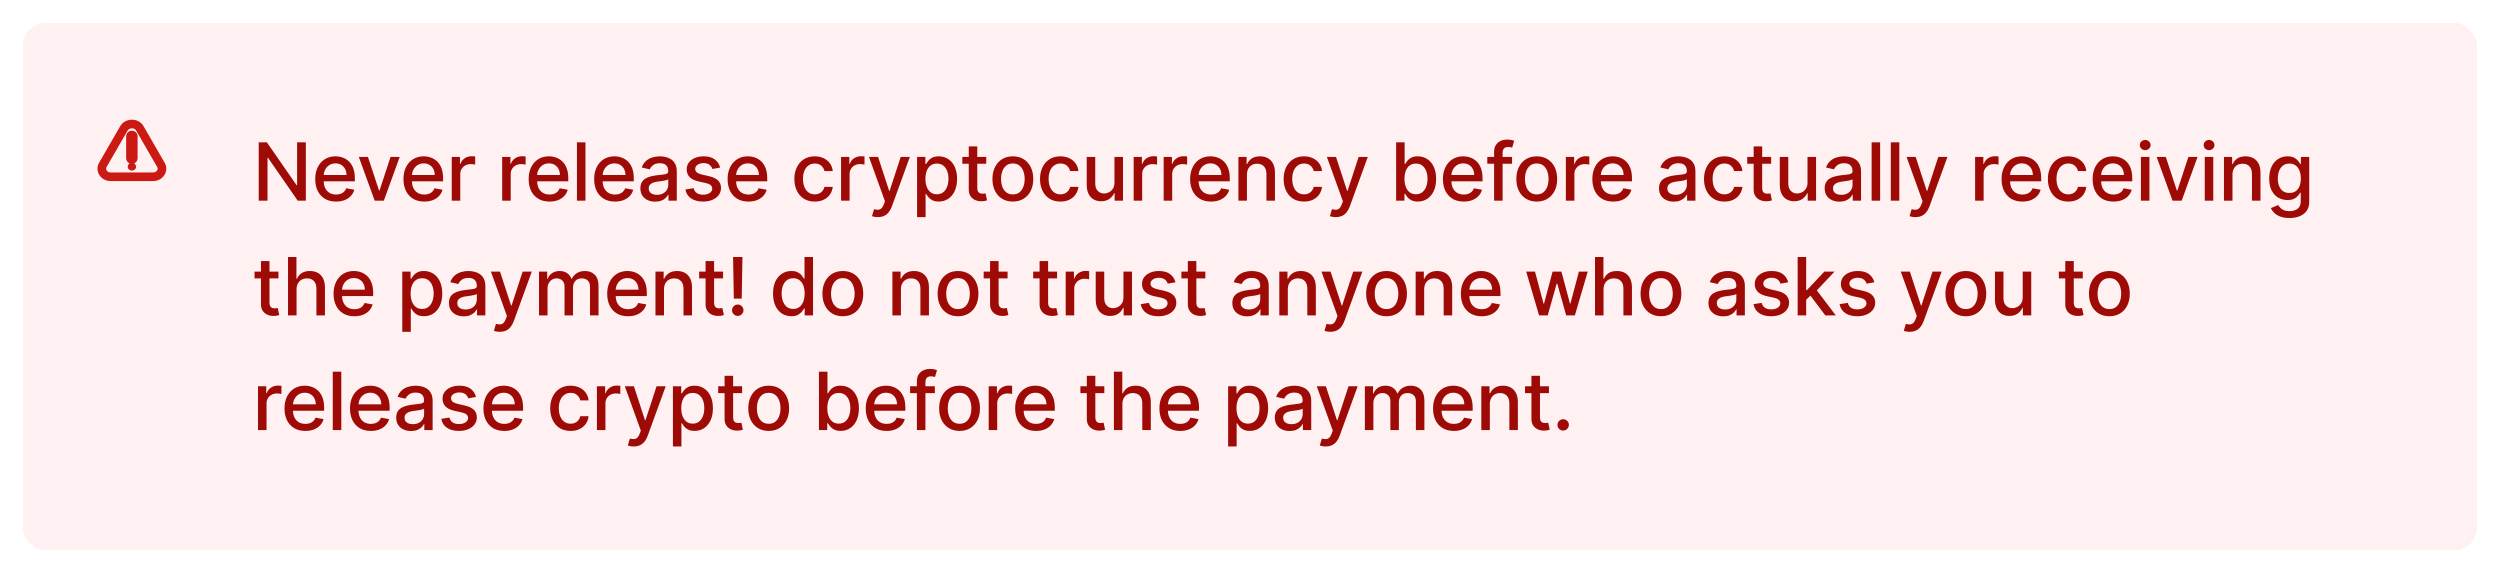 <svg width="436" height="100" viewBox="0 0 436 100" fill="none" xmlns="http://www.w3.org/2000/svg">
<g filter="url(#filter0_d_8372_21463)">
<rect x="4" y="4" width="428" height="92" rx="4" fill="#FFF1F1" shape-rendering="crispEdges"/>
<path fill-rule="evenodd" clip-rule="evenodd" d="M22.261 22.761C22.397 22.525 22.671 22.375 23 22.375C23.329 22.375 23.603 22.525 23.739 22.761L27.421 29.138C27.538 29.341 27.52 29.552 27.398 29.734C27.272 29.923 27.024 30.083 26.682 30.083H19.319C18.976 30.083 18.729 29.923 18.602 29.734C18.48 29.552 18.462 29.341 18.579 29.138L22.261 22.761ZM25.038 22.011C24.589 21.232 23.767 20.875 23 20.875C22.233 20.875 21.412 21.232 20.962 22.011L17.28 28.388C16.854 29.127 16.942 29.952 17.356 30.569C17.766 31.18 18.485 31.583 19.319 31.583H26.682C27.516 31.583 28.234 31.18 28.644 30.569C29.058 29.952 29.146 29.127 28.72 28.388L25.038 22.011ZM23 22.792C23.552 22.792 24 23.239 24 23.792L24 27.583C24 27.996 23.75 28.35 23.394 28.503C23.596 28.623 23.729 28.834 23.729 29.073C23.729 29.447 23.403 29.75 23 29.75C22.597 29.75 22.271 29.447 22.271 29.073C22.271 28.834 22.405 28.623 22.607 28.503C22.25 28.35 22 27.996 22 27.583L22 23.792C22 23.239 22.448 22.792 23 22.792Z" fill="#CB1A14"/>
<path d="M53.337 24.818V35H51.925L46.749 27.533H46.655V35H45.119V24.818H46.541L51.721 32.295H51.815V24.818H53.337ZM58.609 35.154C57.857 35.154 57.209 34.993 56.666 34.672C56.125 34.347 55.708 33.891 55.413 33.305C55.121 32.715 54.975 32.024 54.975 31.232C54.975 30.449 55.121 29.76 55.413 29.163C55.708 28.567 56.119 28.101 56.646 27.766C57.176 27.432 57.796 27.264 58.505 27.264C58.936 27.264 59.353 27.335 59.758 27.478C60.162 27.62 60.525 27.844 60.847 28.149C61.168 28.454 61.422 28.85 61.607 29.337C61.793 29.821 61.886 30.41 61.886 31.102V31.629H55.815V30.516H60.429C60.429 30.125 60.349 29.778 60.19 29.477C60.031 29.172 59.808 28.931 59.519 28.756C59.234 28.58 58.9 28.492 58.515 28.492C58.097 28.492 57.733 28.595 57.421 28.8C57.113 29.003 56.874 29.268 56.705 29.596C56.54 29.921 56.457 30.274 56.457 30.655V31.525C56.457 32.035 56.546 32.469 56.725 32.827C56.907 33.185 57.161 33.459 57.486 33.648C57.811 33.833 58.19 33.926 58.624 33.926C58.906 33.926 59.163 33.886 59.395 33.807C59.627 33.724 59.828 33.601 59.996 33.439C60.166 33.276 60.295 33.076 60.384 32.837L61.791 33.091C61.679 33.505 61.476 33.868 61.185 34.18C60.896 34.488 60.533 34.728 60.096 34.901C59.662 35.07 59.166 35.154 58.609 35.154ZM69.709 27.364L66.94 35H65.349L62.575 27.364H64.171L66.105 33.24H66.184L68.113 27.364H69.709ZM73.997 35.154C73.245 35.154 72.597 34.993 72.053 34.672C71.513 34.347 71.096 33.891 70.801 33.305C70.509 32.715 70.363 32.024 70.363 31.232C70.363 30.449 70.509 29.76 70.801 29.163C71.096 28.567 71.507 28.101 72.034 27.766C72.564 27.432 73.184 27.264 73.893 27.264C74.324 27.264 74.742 27.335 75.146 27.478C75.55 27.62 75.913 27.844 76.235 28.149C76.556 28.454 76.81 28.85 76.995 29.337C77.181 29.821 77.274 30.41 77.274 31.102V31.629H71.203V30.516H75.817C75.817 30.125 75.737 29.778 75.578 29.477C75.419 29.172 75.196 28.931 74.907 28.756C74.622 28.58 74.287 28.492 73.903 28.492C73.485 28.492 73.121 28.595 72.809 28.8C72.501 29.003 72.262 29.268 72.093 29.596C71.928 29.921 71.845 30.274 71.845 30.655V31.525C71.845 32.035 71.934 32.469 72.113 32.827C72.296 33.185 72.549 33.459 72.874 33.648C73.199 33.833 73.578 33.926 74.012 33.926C74.294 33.926 74.551 33.886 74.783 33.807C75.015 33.724 75.216 33.601 75.385 33.439C75.553 33.276 75.683 33.076 75.772 32.837L77.179 33.091C77.067 33.505 76.864 33.868 76.573 34.18C76.284 34.488 75.921 34.728 75.484 34.901C75.05 35.07 74.554 35.154 73.997 35.154ZM78.783 35V27.364H80.22V28.577H80.299C80.439 28.166 80.684 27.843 81.035 27.607C81.39 27.369 81.791 27.249 82.238 27.249C82.331 27.249 82.441 27.253 82.566 27.259C82.696 27.266 82.797 27.274 82.87 27.284V28.706C82.81 28.689 82.704 28.671 82.552 28.651C82.399 28.628 82.247 28.616 82.094 28.616C81.743 28.616 81.43 28.691 81.154 28.84C80.883 28.986 80.667 29.19 80.508 29.452C80.349 29.71 80.269 30.005 80.269 30.337V35H78.783ZM87.581 35V27.364H89.018V28.577H89.097C89.237 28.166 89.482 27.843 89.833 27.607C90.188 27.369 90.589 27.249 91.036 27.249C91.129 27.249 91.239 27.253 91.365 27.259C91.494 27.266 91.595 27.274 91.668 27.284V28.706C91.608 28.689 91.502 28.671 91.35 28.651C91.197 28.628 91.045 28.616 90.892 28.616C90.541 28.616 90.228 28.691 89.953 28.84C89.681 28.986 89.465 29.19 89.306 29.452C89.147 29.71 89.068 30.005 89.068 30.337V35H87.581ZM95.832 35.154C95.08 35.154 94.432 34.993 93.888 34.672C93.348 34.347 92.93 33.891 92.635 33.305C92.344 32.715 92.198 32.024 92.198 31.232C92.198 30.449 92.344 29.76 92.635 29.163C92.93 28.567 93.341 28.101 93.868 27.766C94.398 27.432 95.018 27.264 95.728 27.264C96.158 27.264 96.576 27.335 96.98 27.478C97.385 27.62 97.748 27.844 98.069 28.149C98.391 28.454 98.644 28.85 98.83 29.337C99.015 29.821 99.108 30.41 99.108 31.102V31.629H93.038V30.516H97.652C97.652 30.125 97.572 29.778 97.413 29.477C97.254 29.172 97.03 28.931 96.742 28.756C96.457 28.58 96.122 28.492 95.737 28.492C95.32 28.492 94.955 28.595 94.644 28.8C94.335 29.003 94.097 29.268 93.928 29.596C93.762 29.921 93.679 30.274 93.679 30.655V31.525C93.679 32.035 93.769 32.469 93.948 32.827C94.13 33.185 94.384 33.459 94.708 33.648C95.033 33.833 95.413 33.926 95.847 33.926C96.129 33.926 96.385 33.886 96.618 33.807C96.85 33.724 97.05 33.601 97.219 33.439C97.388 33.276 97.517 33.076 97.607 32.837L99.014 33.091C98.901 33.505 98.699 33.868 98.407 34.18C98.119 34.488 97.756 34.728 97.319 34.901C96.884 35.07 96.389 35.154 95.832 35.154ZM102.104 24.818V35H100.618V24.818H102.104ZM107.255 35.154C106.503 35.154 105.855 34.993 105.311 34.672C104.771 34.347 104.353 33.891 104.058 33.305C103.767 32.715 103.621 32.024 103.621 31.232C103.621 30.449 103.767 29.76 104.058 29.163C104.353 28.567 104.764 28.101 105.291 27.766C105.822 27.432 106.441 27.264 107.151 27.264C107.582 27.264 107.999 27.335 108.404 27.478C108.808 27.62 109.171 27.844 109.492 28.149C109.814 28.454 110.067 28.85 110.253 29.337C110.439 29.821 110.531 30.41 110.531 31.102V31.629H104.461V30.516H109.075C109.075 30.125 108.995 29.778 108.836 29.477C108.677 29.172 108.453 28.931 108.165 28.756C107.88 28.58 107.545 28.492 107.161 28.492C106.743 28.492 106.378 28.595 106.067 28.8C105.759 29.003 105.52 29.268 105.351 29.596C105.185 29.921 105.102 30.274 105.102 30.655V31.525C105.102 32.035 105.192 32.469 105.371 32.827C105.553 33.185 105.807 33.459 106.132 33.648C106.456 33.833 106.836 33.926 107.27 33.926C107.552 33.926 107.809 33.886 108.041 33.807C108.273 33.724 108.473 33.601 108.642 33.439C108.811 33.276 108.94 33.076 109.03 32.837L110.437 33.091C110.324 33.505 110.122 33.868 109.83 34.18C109.542 34.488 109.179 34.728 108.742 34.901C108.307 35.07 107.812 35.154 107.255 35.154ZM114.263 35.169C113.779 35.169 113.342 35.08 112.95 34.901C112.559 34.718 112.25 34.455 112.021 34.11C111.795 33.765 111.683 33.343 111.683 32.842C111.683 32.411 111.766 32.057 111.931 31.778C112.097 31.5 112.321 31.28 112.602 31.117C112.884 30.955 113.199 30.832 113.547 30.749C113.895 30.666 114.25 30.604 114.611 30.56C115.068 30.507 115.44 30.464 115.725 30.431C116.01 30.395 116.217 30.337 116.346 30.257C116.475 30.178 116.54 30.048 116.54 29.869V29.834C116.54 29.4 116.417 29.064 116.172 28.825C115.93 28.587 115.569 28.467 115.088 28.467C114.588 28.467 114.193 28.578 113.905 28.8C113.62 29.019 113.423 29.263 113.313 29.531L111.916 29.213C112.082 28.749 112.324 28.375 112.642 28.09C112.964 27.801 113.333 27.592 113.751 27.463C114.169 27.331 114.608 27.264 115.068 27.264C115.373 27.264 115.696 27.301 116.038 27.374C116.383 27.443 116.704 27.572 117.002 27.761C117.304 27.95 117.551 28.22 117.743 28.572C117.935 28.92 118.031 29.372 118.031 29.929V35H116.58V33.956H116.52C116.424 34.148 116.28 34.337 116.088 34.523C115.895 34.708 115.648 34.862 115.347 34.985C115.045 35.108 114.684 35.169 114.263 35.169ZM114.586 33.976C114.997 33.976 115.348 33.895 115.64 33.732C115.935 33.57 116.159 33.358 116.311 33.096C116.467 32.831 116.545 32.547 116.545 32.246V31.261C116.492 31.314 116.389 31.364 116.237 31.41C116.088 31.454 115.917 31.492 115.725 31.525C115.532 31.555 115.345 31.583 115.163 31.609C114.981 31.633 114.828 31.652 114.705 31.669C114.417 31.706 114.154 31.767 113.915 31.853C113.68 31.939 113.491 32.063 113.348 32.226C113.209 32.385 113.139 32.597 113.139 32.862C113.139 33.23 113.275 33.508 113.547 33.697C113.819 33.883 114.165 33.976 114.586 33.976ZM125.594 29.228L124.246 29.467C124.19 29.294 124.101 29.13 123.978 28.974C123.859 28.819 123.696 28.691 123.491 28.592C123.285 28.492 123.028 28.442 122.72 28.442C122.299 28.442 121.948 28.537 121.666 28.726C121.384 28.912 121.244 29.152 121.244 29.447C121.244 29.702 121.338 29.907 121.527 30.063C121.716 30.219 122.021 30.347 122.442 30.446L123.655 30.724C124.357 30.887 124.881 31.137 125.226 31.475C125.57 31.813 125.743 32.252 125.743 32.793C125.743 33.25 125.61 33.658 125.345 34.016C125.083 34.37 124.717 34.649 124.246 34.851C123.779 35.053 123.237 35.154 122.621 35.154C121.766 35.154 121.068 34.972 120.528 34.607C119.987 34.239 119.656 33.717 119.533 33.041L120.97 32.822C121.06 33.197 121.244 33.48 121.522 33.673C121.8 33.861 122.163 33.956 122.611 33.956C123.098 33.956 123.487 33.855 123.779 33.653C124.071 33.447 124.217 33.197 124.217 32.902C124.217 32.663 124.127 32.463 123.948 32.3C123.772 32.138 123.502 32.015 123.138 31.933L121.845 31.649C121.133 31.487 120.606 31.228 120.264 30.874C119.926 30.519 119.757 30.07 119.757 29.526C119.757 29.076 119.883 28.681 120.135 28.343C120.387 28.005 120.735 27.741 121.179 27.553C121.623 27.36 122.132 27.264 122.705 27.264C123.53 27.264 124.18 27.443 124.654 27.801C125.128 28.156 125.441 28.631 125.594 29.228ZM130.528 35.154C129.776 35.154 129.128 34.993 128.585 34.672C128.044 34.347 127.627 33.891 127.332 33.305C127.04 32.715 126.894 32.024 126.894 31.232C126.894 30.449 127.04 29.76 127.332 29.163C127.627 28.567 128.038 28.101 128.565 27.766C129.095 27.432 129.715 27.264 130.424 27.264C130.855 27.264 131.273 27.335 131.677 27.478C132.081 27.62 132.444 27.844 132.766 28.149C133.087 28.454 133.341 28.85 133.526 29.337C133.712 29.821 133.805 30.41 133.805 31.102V31.629H127.734V30.516H132.348C132.348 30.125 132.269 29.778 132.109 29.477C131.95 29.172 131.727 28.931 131.438 28.756C131.153 28.58 130.818 28.492 130.434 28.492C130.016 28.492 129.652 28.595 129.34 28.8C129.032 29.003 128.793 29.268 128.624 29.596C128.459 29.921 128.376 30.274 128.376 30.655V31.525C128.376 32.035 128.465 32.469 128.644 32.827C128.827 33.185 129.08 33.459 129.405 33.648C129.73 33.833 130.109 33.926 130.543 33.926C130.825 33.926 131.082 33.886 131.314 33.807C131.546 33.724 131.746 33.601 131.916 33.439C132.085 33.276 132.214 33.076 132.303 32.837L133.71 33.091C133.598 33.505 133.395 33.868 133.104 34.18C132.815 34.488 132.452 34.728 132.015 34.901C131.581 35.07 131.085 35.154 130.528 35.154ZM142.096 35.154C141.357 35.154 140.72 34.987 140.187 34.652C139.656 34.314 139.249 33.848 138.964 33.255C138.679 32.662 138.536 31.982 138.536 31.217C138.536 30.441 138.682 29.757 138.974 29.163C139.265 28.567 139.676 28.101 140.207 27.766C140.737 27.432 141.362 27.264 142.081 27.264C142.661 27.264 143.178 27.372 143.632 27.587C144.086 27.799 144.452 28.098 144.731 28.482C145.012 28.867 145.18 29.316 145.233 29.829H143.786C143.707 29.472 143.524 29.163 143.239 28.905C142.957 28.646 142.58 28.517 142.106 28.517C141.691 28.517 141.328 28.626 141.017 28.845C140.709 29.061 140.468 29.369 140.296 29.77C140.124 30.168 140.038 30.638 140.038 31.182C140.038 31.739 140.122 32.219 140.291 32.624C140.46 33.028 140.699 33.341 141.007 33.563C141.319 33.785 141.685 33.896 142.106 33.896C142.387 33.896 142.643 33.845 142.871 33.742C143.103 33.636 143.297 33.485 143.453 33.29C143.612 33.094 143.723 32.859 143.786 32.584H145.233C145.18 33.078 145.019 33.519 144.751 33.906C144.482 34.294 144.123 34.599 143.672 34.821C143.224 35.043 142.699 35.154 142.096 35.154ZM146.682 35V27.364H148.119V28.577H148.199C148.338 28.166 148.583 27.843 148.935 27.607C149.289 27.369 149.69 27.249 150.138 27.249C150.231 27.249 150.34 27.253 150.466 27.259C150.595 27.266 150.696 27.274 150.769 27.284V28.706C150.709 28.689 150.603 28.671 150.451 28.651C150.298 28.628 150.146 28.616 149.994 28.616C149.642 28.616 149.329 28.691 149.054 28.84C148.782 28.986 148.567 29.19 148.408 29.452C148.249 29.71 148.169 30.005 148.169 30.337V35H146.682ZM153.088 37.864C152.866 37.864 152.663 37.845 152.481 37.809C152.299 37.776 152.163 37.739 152.073 37.7L152.431 36.481C152.703 36.554 152.945 36.586 153.157 36.576C153.369 36.566 153.557 36.486 153.719 36.337C153.885 36.188 154.031 35.945 154.156 35.606L154.34 35.099L151.546 27.364H153.137L155.071 33.29H155.151L157.085 27.364H158.681L155.534 36.019C155.388 36.417 155.202 36.753 154.977 37.028C154.751 37.307 154.483 37.516 154.171 37.655C153.86 37.794 153.499 37.864 153.088 37.864ZM159.938 37.864V27.364H161.389V28.602H161.514C161.6 28.442 161.724 28.259 161.887 28.05C162.049 27.841 162.274 27.659 162.563 27.503C162.851 27.344 163.232 27.264 163.706 27.264C164.323 27.264 164.873 27.42 165.357 27.732C165.841 28.043 166.22 28.492 166.495 29.079C166.774 29.666 166.913 30.371 166.913 31.197C166.913 32.022 166.775 32.73 166.5 33.32C166.225 33.906 165.847 34.359 165.367 34.677C164.886 34.992 164.338 35.149 163.721 35.149C163.257 35.149 162.878 35.071 162.583 34.916C162.291 34.76 162.062 34.577 161.896 34.369C161.731 34.16 161.603 33.974 161.514 33.812H161.424V37.864H159.938ZM161.394 31.182C161.394 31.719 161.472 32.189 161.628 32.594C161.784 32.998 162.009 33.315 162.304 33.543C162.599 33.769 162.96 33.881 163.388 33.881C163.832 33.881 164.203 33.764 164.502 33.528C164.8 33.29 165.025 32.967 165.178 32.559C165.333 32.151 165.411 31.692 165.411 31.182C165.411 30.678 165.335 30.226 165.183 29.825C165.034 29.424 164.808 29.107 164.507 28.875C164.208 28.643 163.835 28.527 163.388 28.527C162.957 28.527 162.592 28.638 162.294 28.86C161.999 29.082 161.775 29.392 161.623 29.79C161.471 30.188 161.394 30.651 161.394 31.182ZM172.003 27.364V28.557H167.832V27.364H172.003ZM168.95 25.534H170.437V32.758C170.437 33.046 170.48 33.263 170.566 33.409C170.652 33.552 170.763 33.649 170.899 33.702C171.038 33.752 171.189 33.777 171.352 33.777C171.471 33.777 171.575 33.769 171.665 33.752C171.754 33.736 171.824 33.722 171.874 33.712L172.142 34.94C172.056 34.974 171.933 35.007 171.774 35.04C171.615 35.076 171.416 35.096 171.178 35.099C170.787 35.106 170.422 35.036 170.084 34.891C169.746 34.745 169.472 34.519 169.264 34.215C169.055 33.91 168.95 33.527 168.95 33.066V25.534ZM176.642 35.154C175.926 35.154 175.301 34.99 174.768 34.662C174.234 34.334 173.82 33.875 173.525 33.285C173.23 32.695 173.082 32.005 173.082 31.217C173.082 30.424 173.23 29.732 173.525 29.139C173.82 28.545 174.234 28.084 174.768 27.756C175.301 27.428 175.926 27.264 176.642 27.264C177.358 27.264 177.983 27.428 178.516 27.756C179.05 28.084 179.464 28.545 179.759 29.139C180.054 29.732 180.202 30.424 180.202 31.217C180.202 32.005 180.054 32.695 179.759 33.285C179.464 33.875 179.05 34.334 178.516 34.662C177.983 34.99 177.358 35.154 176.642 35.154ZM176.647 33.906C177.111 33.906 177.495 33.784 177.8 33.538C178.105 33.293 178.331 32.967 178.476 32.559C178.626 32.151 178.7 31.702 178.7 31.212C178.7 30.724 178.626 30.277 178.476 29.869C178.331 29.458 178.105 29.129 177.8 28.88C177.495 28.631 177.111 28.507 176.647 28.507C176.179 28.507 175.792 28.631 175.483 28.88C175.179 29.129 174.952 29.458 174.802 29.869C174.657 30.277 174.584 30.724 174.584 31.212C174.584 31.702 174.657 32.151 174.802 32.559C174.952 32.967 175.179 33.293 175.483 33.538C175.792 33.784 176.179 33.906 176.647 33.906ZM184.937 35.154C184.198 35.154 183.562 34.987 183.028 34.652C182.498 34.314 182.09 33.848 181.805 33.255C181.52 32.662 181.378 31.982 181.378 31.217C181.378 30.441 181.524 29.757 181.815 29.163C182.107 28.567 182.518 28.101 183.048 27.766C183.578 27.432 184.203 27.264 184.922 27.264C185.502 27.264 186.02 27.372 186.474 27.587C186.928 27.799 187.294 28.098 187.572 28.482C187.854 28.867 188.021 29.316 188.074 29.829H186.628C186.548 29.472 186.366 29.163 186.081 28.905C185.799 28.646 185.421 28.517 184.947 28.517C184.533 28.517 184.17 28.626 183.859 28.845C183.55 29.061 183.31 29.369 183.138 29.77C182.965 30.168 182.879 30.638 182.879 31.182C182.879 31.739 182.964 32.219 183.133 32.624C183.302 33.028 183.54 33.341 183.849 33.563C184.16 33.785 184.526 33.896 184.947 33.896C185.229 33.896 185.484 33.845 185.713 33.742C185.945 33.636 186.139 33.485 186.295 33.29C186.454 33.094 186.565 32.859 186.628 32.584H188.074C188.021 33.078 187.861 33.519 187.592 33.906C187.324 34.294 186.964 34.599 186.513 34.821C186.066 35.043 185.541 35.154 184.937 35.154ZM194.361 31.833V27.364H195.853V35H194.391V33.678H194.312C194.136 34.085 193.854 34.425 193.467 34.697C193.082 34.965 192.603 35.099 192.03 35.099C191.539 35.099 191.105 34.992 190.727 34.776C190.353 34.557 190.058 34.234 189.842 33.807C189.63 33.379 189.524 32.851 189.524 32.221V27.364H191.011V32.042C191.011 32.562 191.155 32.977 191.443 33.285C191.732 33.593 192.106 33.747 192.567 33.747C192.845 33.747 193.122 33.678 193.397 33.538C193.675 33.399 193.906 33.189 194.088 32.907C194.274 32.625 194.365 32.267 194.361 31.833ZM197.71 35V27.364H199.147V28.577H199.227C199.366 28.166 199.611 27.843 199.962 27.607C200.317 27.369 200.718 27.249 201.166 27.249C201.258 27.249 201.368 27.253 201.494 27.259C201.623 27.266 201.724 27.274 201.797 27.284V28.706C201.737 28.689 201.631 28.671 201.479 28.651C201.326 28.628 201.174 28.616 201.021 28.616C200.67 28.616 200.357 28.691 200.082 28.84C199.81 28.986 199.595 29.19 199.435 29.452C199.276 29.71 199.197 30.005 199.197 30.337V35H197.71ZM202.943 35V27.364H204.38V28.577H204.46C204.599 28.166 204.844 27.843 205.195 27.607C205.55 27.369 205.951 27.249 206.399 27.249C206.491 27.249 206.601 27.253 206.727 27.259C206.856 27.266 206.957 27.274 207.03 27.284V28.706C206.97 28.689 206.864 28.671 206.712 28.651C206.559 28.628 206.407 28.616 206.254 28.616C205.903 28.616 205.59 28.691 205.315 28.84C205.043 28.986 204.828 29.19 204.668 29.452C204.509 29.71 204.43 30.005 204.43 30.337V35H202.943ZM211.194 35.154C210.442 35.154 209.794 34.993 209.25 34.672C208.71 34.347 208.292 33.891 207.997 33.305C207.706 32.715 207.56 32.024 207.56 31.232C207.56 30.449 207.706 29.76 207.997 29.163C208.292 28.567 208.703 28.101 209.23 27.766C209.761 27.432 210.38 27.264 211.09 27.264C211.521 27.264 211.938 27.335 212.343 27.478C212.747 27.62 213.11 27.844 213.431 28.149C213.753 28.454 214.006 28.85 214.192 29.337C214.378 29.821 214.47 30.41 214.47 31.102V31.629H208.4V30.516H213.014C213.014 30.125 212.934 29.778 212.775 29.477C212.616 29.172 212.392 28.931 212.104 28.756C211.819 28.58 211.484 28.492 211.1 28.492C210.682 28.492 210.317 28.595 210.006 28.8C209.698 29.003 209.459 29.268 209.29 29.596C209.124 29.921 209.041 30.274 209.041 30.655V31.525C209.041 32.035 209.131 32.469 209.31 32.827C209.492 33.185 209.746 33.459 210.071 33.648C210.395 33.833 210.775 33.926 211.209 33.926C211.491 33.926 211.748 33.886 211.98 33.807C212.212 33.724 212.412 33.601 212.581 33.439C212.75 33.276 212.88 33.076 212.969 32.837L214.376 33.091C214.263 33.505 214.061 33.868 213.769 34.18C213.481 34.488 213.118 34.728 212.681 34.901C212.246 35.07 211.751 35.154 211.194 35.154ZM217.466 30.466V35H215.98V27.364H217.407V28.607H217.501C217.677 28.202 217.952 27.877 218.326 27.632C218.704 27.387 219.18 27.264 219.753 27.264C220.274 27.264 220.729 27.374 221.12 27.592C221.511 27.808 221.815 28.129 222.03 28.557C222.246 28.984 222.353 29.513 222.353 30.143V35H220.867V30.322C220.867 29.768 220.723 29.336 220.434 29.024C220.146 28.709 219.75 28.552 219.246 28.552C218.901 28.552 218.595 28.626 218.326 28.776C218.061 28.925 217.851 29.143 217.695 29.432C217.542 29.717 217.466 30.062 217.466 30.466ZM227.424 35.154C226.684 35.154 226.048 34.987 225.514 34.652C224.984 34.314 224.577 33.848 224.291 33.255C224.006 32.662 223.864 31.982 223.864 31.217C223.864 30.441 224.01 29.757 224.301 29.163C224.593 28.567 225.004 28.101 225.534 27.766C226.065 27.432 226.689 27.264 227.409 27.264C227.989 27.264 228.506 27.372 228.96 27.587C229.414 27.799 229.78 28.098 230.059 28.482C230.34 28.867 230.508 29.316 230.561 29.829H229.114C229.034 29.472 228.852 29.163 228.567 28.905C228.285 28.646 227.907 28.517 227.434 28.517C227.019 28.517 226.656 28.626 226.345 28.845C226.036 29.061 225.796 29.369 225.624 29.77C225.452 30.168 225.365 30.638 225.365 31.182C225.365 31.739 225.45 32.219 225.619 32.624C225.788 33.028 226.027 33.341 226.335 33.563C226.646 33.785 227.013 33.896 227.434 33.896C227.715 33.896 227.97 33.845 228.199 33.742C228.431 33.636 228.625 33.485 228.781 33.29C228.94 33.094 229.051 32.859 229.114 32.584H230.561C230.508 33.078 230.347 33.519 230.078 33.906C229.81 34.294 229.45 34.599 229 34.821C228.552 35.043 228.027 35.154 227.424 35.154ZM232.95 37.864C232.728 37.864 232.526 37.845 232.343 37.809C232.161 37.776 232.025 37.739 231.936 37.7L232.294 36.481C232.565 36.554 232.807 36.586 233.02 36.576C233.232 36.566 233.419 36.486 233.581 36.337C233.747 36.188 233.893 35.945 234.019 35.606L234.203 35.099L231.409 27.364H233L234.934 33.29H235.013L236.947 27.364H238.543L235.396 36.019C235.25 36.417 235.065 36.753 234.839 37.028C234.614 37.307 234.345 37.516 234.034 37.655C233.722 37.794 233.361 37.864 232.95 37.864ZM243.484 35V24.818H244.971V28.602H245.06C245.147 28.442 245.271 28.259 245.433 28.05C245.596 27.841 245.821 27.659 246.109 27.503C246.398 27.344 246.779 27.264 247.253 27.264C247.869 27.264 248.42 27.42 248.903 27.732C249.387 28.043 249.767 28.492 250.042 29.079C250.32 29.666 250.46 30.371 250.46 31.197C250.46 32.022 250.322 32.73 250.047 33.32C249.772 33.906 249.394 34.359 248.913 34.677C248.433 34.992 247.884 35.149 247.268 35.149C246.804 35.149 246.424 35.071 246.129 34.916C245.838 34.76 245.609 34.577 245.443 34.369C245.277 34.16 245.15 33.974 245.06 33.812H244.936V35H243.484ZM244.941 31.182C244.941 31.719 245.019 32.189 245.175 32.594C245.331 32.998 245.556 33.315 245.851 33.543C246.146 33.769 246.507 33.881 246.935 33.881C247.379 33.881 247.75 33.764 248.048 33.528C248.347 33.29 248.572 32.967 248.724 32.559C248.88 32.151 248.958 31.692 248.958 31.182C248.958 30.678 248.882 30.226 248.729 29.825C248.58 29.424 248.355 29.107 248.053 28.875C247.755 28.643 247.382 28.527 246.935 28.527C246.504 28.527 246.139 28.638 245.841 28.86C245.546 29.082 245.322 29.392 245.17 29.79C245.017 30.188 244.941 30.651 244.941 31.182ZM255.28 35.154C254.528 35.154 253.88 34.993 253.336 34.672C252.796 34.347 252.378 33.891 252.083 33.305C251.792 32.715 251.646 32.024 251.646 31.232C251.646 30.449 251.792 29.76 252.083 29.163C252.378 28.567 252.789 28.101 253.316 27.766C253.846 27.432 254.466 27.264 255.176 27.264C255.606 27.264 256.024 27.335 256.428 27.478C256.833 27.62 257.196 27.844 257.517 28.149C257.839 28.454 258.092 28.85 258.278 29.337C258.463 29.821 258.556 30.41 258.556 31.102V31.629H252.486V30.516H257.1C257.1 30.125 257.02 29.778 256.861 29.477C256.702 29.172 256.478 28.931 256.19 28.756C255.905 28.58 255.57 28.492 255.185 28.492C254.768 28.492 254.403 28.595 254.092 28.8C253.783 29.003 253.545 29.268 253.376 29.596C253.21 29.921 253.127 30.274 253.127 30.655V31.525C253.127 32.035 253.217 32.469 253.396 32.827C253.578 33.185 253.832 33.459 254.156 33.648C254.481 33.833 254.861 33.926 255.295 33.926C255.577 33.926 255.833 33.886 256.065 33.807C256.297 33.724 256.498 33.601 256.667 33.439C256.836 33.276 256.965 33.076 257.055 32.837L258.462 33.091C258.349 33.505 258.147 33.868 257.855 34.18C257.567 34.488 257.204 34.728 256.766 34.901C256.332 35.07 255.837 35.154 255.28 35.154ZM263.7 27.364V28.557H259.384V27.364H263.7ZM260.568 35V26.479C260.568 26.001 260.672 25.605 260.881 25.291C261.09 24.972 261.366 24.735 261.711 24.579C262.056 24.421 262.43 24.341 262.835 24.341C263.133 24.341 263.388 24.366 263.6 24.416C263.812 24.462 263.97 24.505 264.073 24.545L263.725 25.748C263.655 25.728 263.566 25.705 263.456 25.678C263.347 25.648 263.214 25.634 263.058 25.634C262.697 25.634 262.439 25.723 262.283 25.902C262.13 26.081 262.054 26.34 262.054 26.678V35H260.568ZM268.009 35.154C267.293 35.154 266.669 34.99 266.135 34.662C265.601 34.334 265.187 33.875 264.892 33.285C264.597 32.695 264.45 32.005 264.45 31.217C264.45 30.424 264.597 29.732 264.892 29.139C265.187 28.545 265.601 28.084 266.135 27.756C266.669 27.428 267.293 27.264 268.009 27.264C268.725 27.264 269.35 27.428 269.884 27.756C270.417 28.084 270.832 28.545 271.127 29.139C271.422 29.732 271.569 30.424 271.569 31.217C271.569 32.005 271.422 32.695 271.127 33.285C270.832 33.875 270.417 34.334 269.884 34.662C269.35 34.99 268.725 35.154 268.009 35.154ZM268.014 33.906C268.478 33.906 268.863 33.784 269.168 33.538C269.473 33.293 269.698 32.967 269.844 32.559C269.993 32.151 270.068 31.702 270.068 31.212C270.068 30.724 269.993 30.277 269.844 29.869C269.698 29.458 269.473 29.129 269.168 28.88C268.863 28.631 268.478 28.507 268.014 28.507C267.547 28.507 267.159 28.631 266.851 28.88C266.546 29.129 266.319 29.458 266.17 29.869C266.024 30.277 265.951 30.724 265.951 31.212C265.951 31.702 266.024 32.151 266.17 32.559C266.319 32.967 266.546 33.293 266.851 33.538C267.159 33.784 267.547 33.906 268.014 33.906ZM273.088 35V27.364H274.525V28.577H274.605C274.744 28.166 274.989 27.843 275.34 27.607C275.695 27.369 276.096 27.249 276.544 27.249C276.636 27.249 276.746 27.253 276.872 27.259C277.001 27.266 277.102 27.274 277.175 27.284V28.706C277.115 28.689 277.009 28.671 276.857 28.651C276.704 28.628 276.552 28.616 276.399 28.616C276.048 28.616 275.735 28.691 275.46 28.84C275.188 28.986 274.973 29.19 274.813 29.452C274.654 29.71 274.575 30.005 274.575 30.337V35H273.088ZM281.339 35.154C280.587 35.154 279.939 34.993 279.395 34.672C278.855 34.347 278.437 33.891 278.142 33.305C277.851 32.715 277.705 32.024 277.705 31.232C277.705 30.449 277.851 29.76 278.142 29.163C278.437 28.567 278.848 28.101 279.375 27.766C279.906 27.432 280.525 27.264 281.235 27.264C281.666 27.264 282.083 27.335 282.488 27.478C282.892 27.62 283.255 27.844 283.576 28.149C283.898 28.454 284.151 28.85 284.337 29.337C284.523 29.821 284.615 30.41 284.615 31.102V31.629H278.545V30.516H283.159C283.159 30.125 283.079 29.778 282.92 29.477C282.761 29.172 282.537 28.931 282.249 28.756C281.964 28.58 281.629 28.492 281.245 28.492C280.827 28.492 280.462 28.595 280.151 28.8C279.843 29.003 279.604 29.268 279.435 29.596C279.269 29.921 279.186 30.274 279.186 30.655V31.525C279.186 32.035 279.276 32.469 279.455 32.827C279.637 33.185 279.891 33.459 280.216 33.648C280.54 33.833 280.92 33.926 281.354 33.926C281.636 33.926 281.893 33.886 282.125 33.807C282.357 33.724 282.557 33.601 282.726 33.439C282.895 33.276 283.024 33.076 283.114 32.837L284.521 33.091C284.408 33.505 284.206 33.868 283.914 34.18C283.626 34.488 283.263 34.728 282.826 34.901C282.391 35.07 281.896 35.154 281.339 35.154ZM291.912 35.169C291.428 35.169 290.991 35.08 290.6 34.901C290.208 34.718 289.899 34.455 289.67 34.11C289.445 33.765 289.332 33.343 289.332 32.842C289.332 32.411 289.415 32.057 289.58 31.778C289.746 31.5 289.97 31.28 290.252 31.117C290.533 30.955 290.848 30.832 291.196 30.749C291.544 30.666 291.899 30.604 292.26 30.56C292.717 30.507 293.089 30.464 293.374 30.431C293.659 30.395 293.866 30.337 293.995 30.257C294.124 30.178 294.189 30.048 294.189 29.869V29.834C294.189 29.4 294.066 29.064 293.821 28.825C293.579 28.587 293.218 28.467 292.737 28.467C292.237 28.467 291.842 28.578 291.554 28.8C291.269 29.019 291.072 29.263 290.962 29.531L289.565 29.213C289.731 28.749 289.973 28.375 290.291 28.09C290.613 27.801 290.982 27.592 291.4 27.463C291.818 27.331 292.257 27.264 292.717 27.264C293.022 27.264 293.346 27.301 293.687 27.374C294.032 27.443 294.353 27.572 294.651 27.761C294.953 27.95 295.2 28.22 295.392 28.572C295.584 28.92 295.681 29.372 295.681 29.929V35H294.229V33.956H294.169C294.073 34.148 293.929 34.337 293.737 34.523C293.544 34.708 293.297 34.862 292.996 34.985C292.694 35.108 292.333 35.169 291.912 35.169ZM292.235 33.976C292.646 33.976 292.998 33.895 293.289 33.732C293.584 33.57 293.808 33.358 293.96 33.096C294.116 32.831 294.194 32.547 294.194 32.246V31.261C294.141 31.314 294.038 31.364 293.886 31.41C293.737 31.454 293.566 31.492 293.374 31.525C293.181 31.555 292.994 31.583 292.812 31.609C292.63 31.633 292.477 31.652 292.355 31.669C292.066 31.706 291.803 31.767 291.564 31.853C291.329 31.939 291.14 32.063 290.997 32.226C290.858 32.385 290.788 32.597 290.788 32.862C290.788 33.23 290.924 33.508 291.196 33.697C291.468 33.883 291.814 33.976 292.235 33.976ZM300.737 35.154C299.998 35.154 299.362 34.987 298.828 34.652C298.298 34.314 297.89 33.848 297.605 33.255C297.32 32.662 297.177 31.982 297.177 31.217C297.177 30.441 297.323 29.757 297.615 29.163C297.907 28.567 298.318 28.101 298.848 27.766C299.378 27.432 300.003 27.264 300.722 27.264C301.302 27.264 301.819 27.372 302.273 27.587C302.727 27.799 303.094 28.098 303.372 28.482C303.654 28.867 303.821 29.316 303.874 29.829H302.427C302.348 29.472 302.166 29.163 301.881 28.905C301.599 28.646 301.221 28.517 300.747 28.517C300.333 28.517 299.97 28.626 299.658 28.845C299.35 29.061 299.11 29.369 298.937 29.77C298.765 30.168 298.679 30.638 298.679 31.182C298.679 31.739 298.763 32.219 298.932 32.624C299.101 33.028 299.34 33.341 299.648 33.563C299.96 33.785 300.326 33.896 300.747 33.896C301.029 33.896 301.284 33.845 301.513 33.742C301.745 33.636 301.939 33.485 302.094 33.29C302.253 33.094 302.364 32.859 302.427 32.584H303.874C303.821 33.078 303.66 33.519 303.392 33.906C303.123 34.294 302.764 34.599 302.313 34.821C301.866 35.043 301.34 35.154 300.737 35.154ZM308.888 27.364V28.557H304.717V27.364H308.888ZM305.836 25.534H307.322V32.758C307.322 33.046 307.365 33.263 307.452 33.409C307.538 33.552 307.649 33.649 307.785 33.702C307.924 33.752 308.075 33.777 308.237 33.777C308.356 33.777 308.461 33.769 308.55 33.752C308.64 33.736 308.709 33.722 308.759 33.712L309.028 34.94C308.941 34.974 308.819 35.007 308.66 35.04C308.501 35.076 308.302 35.096 308.063 35.099C307.672 35.106 307.307 35.036 306.969 34.891C306.631 34.745 306.358 34.519 306.149 34.215C305.94 33.91 305.836 33.527 305.836 33.066V25.534ZM315.23 31.833V27.364H316.722V35H315.26V33.678H315.18C315.005 34.085 314.723 34.425 314.335 34.697C313.951 34.965 313.472 35.099 312.898 35.099C312.408 35.099 311.974 34.992 311.596 34.776C311.221 34.557 310.926 34.234 310.711 33.807C310.499 33.379 310.393 32.851 310.393 32.221V27.364H311.879V32.042C311.879 32.562 312.023 32.977 312.312 33.285C312.6 33.593 312.975 33.747 313.435 33.747C313.714 33.747 313.991 33.678 314.266 33.538C314.544 33.399 314.774 33.189 314.957 32.907C315.142 32.625 315.233 32.267 315.23 31.833ZM320.801 35.169C320.317 35.169 319.88 35.08 319.489 34.901C319.098 34.718 318.788 34.455 318.559 34.11C318.334 33.765 318.221 33.343 318.221 32.842C318.221 32.411 318.304 32.057 318.47 31.778C318.635 31.5 318.859 31.28 319.141 31.117C319.422 30.955 319.737 30.832 320.085 30.749C320.433 30.666 320.788 30.604 321.149 30.56C321.607 30.507 321.978 30.464 322.263 30.431C322.548 30.395 322.755 30.337 322.884 30.257C323.014 30.178 323.078 30.048 323.078 29.869V29.834C323.078 29.4 322.956 29.064 322.71 28.825C322.468 28.587 322.107 28.467 321.627 28.467C321.126 28.467 320.732 28.578 320.443 28.8C320.158 29.019 319.961 29.263 319.852 29.531L318.455 29.213C318.62 28.749 318.862 28.375 319.181 28.09C319.502 27.801 319.872 27.592 320.289 27.463C320.707 27.331 321.146 27.264 321.607 27.264C321.912 27.264 322.235 27.301 322.576 27.374C322.921 27.443 323.242 27.572 323.541 27.761C323.842 27.95 324.089 28.22 324.281 28.572C324.474 28.92 324.57 29.372 324.57 29.929V35H323.118V33.956H323.058C322.962 34.148 322.818 34.337 322.626 34.523C322.434 34.708 322.187 34.862 321.885 34.985C321.583 35.108 321.222 35.169 320.801 35.169ZM321.124 33.976C321.535 33.976 321.887 33.895 322.178 33.732C322.473 33.57 322.697 33.358 322.85 33.096C323.005 32.831 323.083 32.547 323.083 32.246V31.261C323.03 31.314 322.927 31.364 322.775 31.41C322.626 31.454 322.455 31.492 322.263 31.525C322.071 31.555 321.883 31.583 321.701 31.609C321.519 31.633 321.366 31.652 321.244 31.669C320.955 31.706 320.692 31.767 320.453 31.853C320.218 31.939 320.029 32.063 319.886 32.226C319.747 32.385 319.678 32.597 319.678 32.862C319.678 33.23 319.814 33.508 320.085 33.697C320.357 33.883 320.703 33.976 321.124 33.976ZM327.896 24.818V35H326.41V24.818H327.896ZM331.243 24.818V35H329.756V24.818H331.243ZM334.042 37.864C333.82 37.864 333.618 37.845 333.435 37.809C333.253 37.776 333.117 37.739 333.028 37.7L333.386 36.481C333.658 36.554 333.899 36.586 334.112 36.576C334.324 36.566 334.511 36.486 334.673 36.337C334.839 36.188 334.985 35.945 335.111 35.606L335.295 35.099L332.501 27.364H334.092L336.026 33.29H336.105L338.039 27.364H339.635L336.488 36.019C336.342 36.417 336.157 36.753 335.931 37.028C335.706 37.307 335.437 37.516 335.126 37.655C334.814 37.794 334.453 37.864 334.042 37.864ZM344.457 35V27.364H345.894V28.577H345.973C346.113 28.166 346.358 27.843 346.709 27.607C347.064 27.369 347.465 27.249 347.912 27.249C348.005 27.249 348.115 27.253 348.24 27.259C348.37 27.266 348.471 27.274 348.544 27.284V28.706C348.484 28.689 348.378 28.671 348.226 28.651C348.073 28.628 347.921 28.616 347.768 28.616C347.417 28.616 347.104 28.691 346.829 28.84C346.557 28.986 346.341 29.19 346.182 29.452C346.023 29.71 345.944 30.005 345.944 30.337V35H344.457ZM352.708 35.154C351.956 35.154 351.308 34.993 350.764 34.672C350.224 34.347 349.806 33.891 349.511 33.305C349.22 32.715 349.074 32.024 349.074 31.232C349.074 30.449 349.22 29.76 349.511 29.163C349.806 28.567 350.217 28.101 350.744 27.766C351.274 27.432 351.894 27.264 352.603 27.264C353.034 27.264 353.452 27.335 353.856 27.478C354.261 27.62 354.624 27.844 354.945 28.149C355.267 28.454 355.52 28.85 355.706 29.337C355.891 29.821 355.984 30.41 355.984 31.102V31.629H349.914V30.516H354.528C354.528 30.125 354.448 29.778 354.289 29.477C354.13 29.172 353.906 28.931 353.618 28.756C353.333 28.58 352.998 28.492 352.613 28.492C352.196 28.492 351.831 28.595 351.52 28.8C351.211 29.003 350.973 29.268 350.804 29.596C350.638 29.921 350.555 30.274 350.555 30.655V31.525C350.555 32.035 350.645 32.469 350.824 32.827C351.006 33.185 351.26 33.459 351.584 33.648C351.909 33.833 352.289 33.926 352.723 33.926C353.005 33.926 353.261 33.886 353.493 33.807C353.725 33.724 353.926 33.601 354.095 33.439C354.264 33.276 354.393 33.076 354.483 32.837L355.89 33.091C355.777 33.505 355.575 33.868 355.283 34.18C354.995 34.488 354.632 34.728 354.194 34.901C353.76 35.07 353.265 35.154 352.708 35.154ZM360.71 35.154C359.971 35.154 359.335 34.987 358.801 34.652C358.271 34.314 357.863 33.848 357.578 33.255C357.293 32.662 357.15 31.982 357.15 31.217C357.15 30.441 357.296 29.757 357.588 29.163C357.88 28.567 358.291 28.101 358.821 27.766C359.351 27.432 359.976 27.264 360.695 27.264C361.275 27.264 361.792 27.372 362.246 27.587C362.7 27.799 363.067 28.098 363.345 28.482C363.627 28.867 363.794 29.316 363.847 29.829H362.4C362.321 29.472 362.139 29.163 361.854 28.905C361.572 28.646 361.194 28.517 360.72 28.517C360.306 28.517 359.943 28.626 359.631 28.845C359.323 29.061 359.083 29.369 358.91 29.77C358.738 30.168 358.652 30.638 358.652 31.182C358.652 31.739 358.736 32.219 358.905 32.624C359.074 33.028 359.313 33.341 359.621 33.563C359.933 33.785 360.299 33.896 360.72 33.896C361.002 33.896 361.257 33.845 361.486 33.742C361.718 33.636 361.912 33.485 362.067 33.29C362.226 33.094 362.338 32.859 362.4 32.584H363.847C363.794 33.078 363.633 33.519 363.365 33.906C363.097 34.294 362.737 34.599 362.286 34.821C361.839 35.043 361.313 35.154 360.71 35.154ZM368.588 35.154C367.836 35.154 367.188 34.993 366.644 34.672C366.104 34.347 365.686 33.891 365.391 33.305C365.1 32.715 364.954 32.024 364.954 31.232C364.954 30.449 365.1 29.76 365.391 29.163C365.686 28.567 366.097 28.101 366.624 27.766C367.155 27.432 367.774 27.264 368.484 27.264C368.915 27.264 369.332 27.335 369.736 27.478C370.141 27.62 370.504 27.844 370.825 28.149C371.147 28.454 371.4 28.85 371.586 29.337C371.772 29.821 371.864 30.41 371.864 31.102V31.629H365.794V30.516H370.408C370.408 30.125 370.328 29.778 370.169 29.477C370.01 29.172 369.786 28.931 369.498 28.756C369.213 28.58 368.878 28.492 368.494 28.492C368.076 28.492 367.711 28.595 367.4 28.8C367.092 29.003 366.853 29.268 366.684 29.596C366.518 29.921 366.435 30.274 366.435 30.655V31.525C366.435 32.035 366.525 32.469 366.704 32.827C366.886 33.185 367.14 33.459 367.464 33.648C367.789 33.833 368.169 33.926 368.603 33.926C368.885 33.926 369.142 33.886 369.374 33.807C369.606 33.724 369.806 33.601 369.975 33.439C370.144 33.276 370.273 33.076 370.363 32.837L371.77 33.091C371.657 33.505 371.455 33.868 371.163 34.18C370.875 34.488 370.512 34.728 370.075 34.901C369.64 35.07 369.145 35.154 368.588 35.154ZM373.374 35V27.364H374.86V35H373.374ZM374.124 26.185C373.866 26.185 373.644 26.099 373.458 25.927C373.276 25.751 373.185 25.542 373.185 25.3C373.185 25.055 373.276 24.846 373.458 24.674C373.644 24.498 373.866 24.41 374.124 24.41C374.383 24.41 374.603 24.498 374.786 24.674C374.971 24.846 375.064 25.055 375.064 25.3C375.064 25.542 374.971 25.751 374.786 25.927C374.603 26.099 374.383 26.185 374.124 26.185ZM383.253 27.364L380.483 35H378.893L376.118 27.364H377.714L379.648 33.24H379.728L381.657 27.364H383.253ZM384.51 35V27.364H385.996V35H384.51ZM385.26 26.185C385.002 26.185 384.78 26.099 384.594 25.927C384.412 25.751 384.321 25.542 384.321 25.3C384.321 25.055 384.412 24.846 384.594 24.674C384.78 24.498 385.002 24.41 385.26 24.41C385.519 24.41 385.739 24.498 385.922 24.674C386.107 24.846 386.2 25.055 386.2 25.3C386.2 25.542 386.107 25.751 385.922 25.927C385.739 26.099 385.519 26.185 385.26 26.185ZM389.343 30.466V35H387.856V27.364H389.283V28.607H389.377C389.553 28.202 389.828 27.877 390.203 27.632C390.58 27.387 391.056 27.264 391.629 27.264C392.15 27.264 392.606 27.374 392.997 27.592C393.388 27.808 393.691 28.129 393.906 28.557C394.122 28.984 394.23 29.513 394.23 30.143V35H392.743V30.322C392.743 29.768 392.599 29.336 392.311 29.024C392.022 28.709 391.626 28.552 391.122 28.552C390.778 28.552 390.471 28.626 390.203 28.776C389.937 28.925 389.727 29.143 389.571 29.432C389.419 29.717 389.343 30.062 389.343 30.466ZM399.285 38.023C398.678 38.023 398.156 37.943 397.719 37.784C397.285 37.625 396.93 37.414 396.655 37.153C396.38 36.891 396.174 36.604 396.038 36.293L397.316 35.766C397.406 35.911 397.525 36.066 397.674 36.228C397.827 36.394 398.032 36.535 398.291 36.651C398.552 36.767 398.889 36.825 399.3 36.825C399.863 36.825 400.329 36.687 400.697 36.412C401.065 36.14 401.249 35.706 401.249 35.109V33.608H401.154C401.065 33.77 400.935 33.951 400.766 34.15C400.601 34.349 400.372 34.521 400.08 34.667C399.789 34.813 399.409 34.886 398.942 34.886C398.339 34.886 397.795 34.745 397.311 34.463C396.831 34.178 396.449 33.759 396.168 33.205C395.889 32.648 395.75 31.964 395.75 31.152C395.75 30.34 395.888 29.644 396.163 29.064C396.441 28.484 396.822 28.04 397.306 27.732C397.79 27.42 398.339 27.264 398.952 27.264C399.426 27.264 399.809 27.344 400.1 27.503C400.392 27.659 400.619 27.841 400.781 28.05C400.947 28.259 401.075 28.442 401.164 28.602H401.274V27.364H402.73V35.169C402.73 35.825 402.578 36.364 402.273 36.785C401.968 37.206 401.555 37.517 401.035 37.719C400.518 37.922 399.935 38.023 399.285 38.023ZM399.27 33.653C399.698 33.653 400.059 33.553 400.354 33.354C400.652 33.152 400.877 32.864 401.03 32.489C401.186 32.111 401.264 31.659 401.264 31.132C401.264 30.618 401.187 30.166 401.035 29.775C400.882 29.384 400.659 29.079 400.364 28.86C400.069 28.638 399.704 28.527 399.27 28.527C398.823 28.527 398.45 28.643 398.151 28.875C397.853 29.104 397.628 29.415 397.475 29.81C397.326 30.204 397.252 30.645 397.252 31.132C397.252 31.633 397.328 32.072 397.48 32.45C397.633 32.827 397.858 33.122 398.156 33.334C398.458 33.547 398.829 33.653 399.27 33.653ZM48.564 47.364V48.557H44.393V47.364H48.564ZM45.511 45.534H46.998V52.758C46.998 53.046 47.041 53.263 47.127 53.409C47.213 53.552 47.324 53.649 47.46 53.702C47.599 53.752 47.75 53.777 47.913 53.777C48.032 53.777 48.136 53.769 48.226 53.752C48.315 53.736 48.385 53.722 48.435 53.712L48.703 54.94C48.617 54.974 48.494 55.007 48.335 55.04C48.176 55.076 47.977 55.096 47.739 55.099C47.347 55.106 46.983 55.036 46.645 54.891C46.307 54.745 46.033 54.519 45.825 54.215C45.616 53.91 45.511 53.527 45.511 53.066V45.534ZM51.719 50.466V55H50.232V44.818H51.699V48.606H51.793C51.972 48.196 52.246 47.869 52.614 47.627C52.982 47.385 53.462 47.264 54.056 47.264C54.579 47.264 55.037 47.372 55.428 47.587C55.822 47.803 56.127 48.124 56.342 48.552C56.561 48.976 56.67 49.506 56.67 50.143V55H55.184V50.322C55.184 49.762 55.04 49.327 54.752 49.019C54.463 48.708 54.062 48.552 53.548 48.552C53.197 48.552 52.882 48.626 52.604 48.776C52.329 48.925 52.112 49.144 51.953 49.432C51.797 49.717 51.719 50.062 51.719 50.466ZM61.805 55.154C61.053 55.154 60.405 54.993 59.861 54.672C59.321 54.347 58.904 53.891 58.609 53.305C58.317 52.715 58.171 52.024 58.171 51.231C58.171 50.449 58.317 49.76 58.609 49.163C58.904 48.567 59.315 48.101 59.842 47.766C60.372 47.432 60.992 47.264 61.701 47.264C62.132 47.264 62.55 47.336 62.954 47.478C63.358 47.62 63.721 47.844 64.043 48.149C64.364 48.454 64.618 48.85 64.803 49.337C64.989 49.821 65.082 50.41 65.082 51.102V51.629H59.011V50.516H63.625C63.625 50.124 63.545 49.778 63.386 49.477C63.227 49.172 63.004 48.931 62.715 48.756C62.43 48.58 62.095 48.492 61.711 48.492C61.293 48.492 60.929 48.595 60.617 48.8C60.309 49.003 60.07 49.268 59.901 49.596C59.736 49.921 59.653 50.274 59.653 50.655V51.525C59.653 52.035 59.742 52.469 59.921 52.827C60.103 53.185 60.357 53.459 60.682 53.648C61.007 53.833 61.386 53.926 61.82 53.926C62.102 53.926 62.359 53.886 62.591 53.807C62.823 53.724 63.023 53.601 63.193 53.439C63.361 53.276 63.491 53.076 63.58 52.837L64.987 53.091C64.874 53.505 64.672 53.868 64.381 54.18C64.092 54.488 63.729 54.728 63.292 54.901C62.858 55.07 62.362 55.154 61.805 55.154ZM70.156 57.864V47.364H71.608V48.602H71.732C71.818 48.443 71.942 48.258 72.105 48.05C72.267 47.841 72.493 47.659 72.781 47.503C73.069 47.344 73.451 47.264 73.925 47.264C74.541 47.264 75.091 47.42 75.575 47.731C76.059 48.043 76.439 48.492 76.714 49.079C76.992 49.666 77.131 50.371 77.131 51.197C77.131 52.022 76.994 52.73 76.719 53.32C76.444 53.906 76.066 54.359 75.585 54.677C75.105 54.992 74.556 55.149 73.939 55.149C73.475 55.149 73.096 55.071 72.801 54.916C72.509 54.76 72.281 54.577 72.115 54.369C71.949 54.16 71.822 53.974 71.732 53.812H71.643V57.864H70.156ZM71.613 51.182C71.613 51.719 71.691 52.189 71.846 52.594C72.002 52.998 72.228 53.315 72.523 53.543C72.817 53.769 73.179 53.881 73.606 53.881C74.05 53.881 74.422 53.764 74.72 53.528C75.018 53.29 75.244 52.967 75.396 52.559C75.552 52.151 75.63 51.692 75.63 51.182C75.63 50.678 75.554 50.226 75.401 49.825C75.252 49.423 75.027 49.107 74.725 48.875C74.427 48.643 74.054 48.527 73.606 48.527C73.175 48.527 72.811 48.638 72.513 48.86C72.218 49.082 71.994 49.392 71.841 49.79C71.689 50.188 71.613 50.651 71.613 51.182ZM80.879 55.169C80.395 55.169 79.958 55.08 79.567 54.901C79.175 54.718 78.865 54.455 78.637 54.11C78.411 53.765 78.299 53.343 78.299 52.842C78.299 52.411 78.382 52.057 78.547 51.778C78.713 51.5 78.937 51.28 79.219 51.117C79.5 50.955 79.815 50.832 80.163 50.749C80.511 50.666 80.866 50.603 81.227 50.56C81.684 50.507 82.056 50.464 82.341 50.431C82.626 50.395 82.833 50.337 82.962 50.257C83.091 50.178 83.156 50.048 83.156 49.869V49.834C83.156 49.4 83.033 49.064 82.788 48.825C82.546 48.587 82.185 48.467 81.704 48.467C81.204 48.467 80.809 48.578 80.521 48.8C80.236 49.019 80.039 49.263 79.929 49.531L78.532 49.213C78.698 48.749 78.94 48.374 79.258 48.09C79.58 47.801 79.949 47.592 80.367 47.463C80.785 47.331 81.224 47.264 81.684 47.264C81.989 47.264 82.312 47.301 82.654 47.374C82.999 47.443 83.32 47.572 83.618 47.761C83.92 47.95 84.167 48.22 84.359 48.572C84.551 48.92 84.647 49.372 84.647 49.929V55H83.196V53.956H83.136C83.04 54.148 82.896 54.337 82.704 54.523C82.511 54.708 82.264 54.862 81.963 54.985C81.661 55.108 81.3 55.169 80.879 55.169ZM81.202 53.976C81.613 53.976 81.965 53.895 82.256 53.732C82.551 53.57 82.775 53.358 82.927 53.096C83.083 52.831 83.161 52.547 83.161 52.246V51.261C83.108 51.314 83.005 51.364 82.853 51.41C82.704 51.454 82.533 51.492 82.341 51.525C82.148 51.555 81.961 51.583 81.779 51.609C81.597 51.633 81.444 51.653 81.322 51.669C81.033 51.706 80.77 51.767 80.531 51.853C80.296 51.939 80.107 52.063 79.964 52.226C79.825 52.385 79.755 52.597 79.755 52.862C79.755 53.23 79.891 53.508 80.163 53.697C80.435 53.883 80.781 53.976 81.202 53.976ZM87.154 57.864C86.931 57.864 86.729 57.845 86.547 57.809C86.365 57.776 86.229 57.739 86.139 57.7L86.497 56.481C86.769 56.554 87.011 56.586 87.223 56.576C87.435 56.566 87.623 56.486 87.785 56.337C87.951 56.188 88.097 55.945 88.222 55.606L88.406 55.099L85.612 47.364H87.203L89.137 53.29H89.217L91.151 47.364H92.747L89.6 56.019C89.454 56.417 89.268 56.753 89.043 57.028C88.817 57.307 88.549 57.516 88.237 57.655C87.926 57.794 87.565 57.864 87.154 57.864ZM94.004 55V47.364H95.43V48.606H95.525C95.684 48.186 95.944 47.858 96.305 47.622C96.667 47.383 97.099 47.264 97.603 47.264C98.114 47.264 98.541 47.383 98.886 47.622C99.234 47.861 99.491 48.189 99.656 48.606H99.736C99.918 48.199 100.208 47.874 100.606 47.632C101.004 47.387 101.478 47.264 102.028 47.264C102.721 47.264 103.286 47.481 103.723 47.916C104.164 48.35 104.384 49.004 104.384 49.879V55H102.898V50.019C102.898 49.501 102.757 49.127 102.475 48.895C102.194 48.663 101.857 48.547 101.466 48.547C100.982 48.547 100.606 48.696 100.337 48.994C100.069 49.289 99.935 49.669 99.935 50.133V55H98.453V49.924C98.453 49.51 98.324 49.177 98.066 48.925C97.807 48.673 97.471 48.547 97.056 48.547C96.775 48.547 96.514 48.621 96.276 48.771C96.04 48.916 95.85 49.12 95.704 49.382C95.561 49.644 95.49 49.947 95.49 50.292V55H94.004ZM109.528 55.154C108.776 55.154 108.128 54.993 107.584 54.672C107.044 54.347 106.626 53.891 106.331 53.305C106.04 52.715 105.894 52.024 105.894 51.231C105.894 50.449 106.04 49.76 106.331 49.163C106.626 48.567 107.037 48.101 107.564 47.766C108.094 47.432 108.714 47.264 109.424 47.264C109.854 47.264 110.272 47.336 110.676 47.478C111.081 47.62 111.444 47.844 111.765 48.149C112.087 48.454 112.34 48.85 112.526 49.337C112.711 49.821 112.804 50.41 112.804 51.102V51.629H106.734V50.516H111.348C111.348 50.124 111.268 49.778 111.109 49.477C110.95 49.172 110.726 48.931 110.438 48.756C110.153 48.58 109.818 48.492 109.433 48.492C109.016 48.492 108.651 48.595 108.34 48.8C108.031 49.003 107.793 49.268 107.624 49.596C107.458 49.921 107.375 50.274 107.375 50.655V51.525C107.375 52.035 107.465 52.469 107.644 52.827C107.826 53.185 108.08 53.459 108.404 53.648C108.729 53.833 109.109 53.926 109.543 53.926C109.825 53.926 110.081 53.886 110.313 53.807C110.545 53.724 110.746 53.601 110.915 53.439C111.084 53.276 111.213 53.076 111.303 52.837L112.71 53.091C112.597 53.505 112.395 53.868 112.103 54.18C111.815 54.488 111.452 54.728 111.014 54.901C110.58 55.07 110.085 55.154 109.528 55.154ZM115.8 50.466V55H114.314V47.364H115.74V48.606H115.835C116.01 48.202 116.286 47.877 116.66 47.632C117.038 47.387 117.514 47.264 118.087 47.264C118.607 47.264 119.063 47.374 119.454 47.592C119.845 47.808 120.148 48.129 120.364 48.557C120.579 48.984 120.687 49.513 120.687 50.143V55H119.201V50.322C119.201 49.768 119.056 49.336 118.768 49.024C118.48 48.709 118.084 48.552 117.58 48.552C117.235 48.552 116.929 48.626 116.66 48.776C116.395 48.925 116.184 49.144 116.029 49.432C115.876 49.717 115.8 50.062 115.8 50.466ZM126.105 47.364V48.557H121.934V47.364H126.105ZM123.053 45.534H124.539V52.758C124.539 53.046 124.582 53.263 124.669 53.409C124.755 53.552 124.866 53.649 125.002 53.702C125.141 53.752 125.292 53.777 125.454 53.777C125.573 53.777 125.678 53.769 125.767 53.752C125.857 53.736 125.926 53.722 125.976 53.712L126.245 54.94C126.158 54.974 126.036 55.007 125.877 55.04C125.718 55.076 125.519 55.096 125.28 55.099C124.889 55.106 124.524 55.036 124.186 54.891C123.848 54.745 123.575 54.519 123.366 54.215C123.157 53.91 123.053 53.527 123.053 53.066V45.534ZM129.484 44.818L129.355 52.072H127.978L127.848 44.818H129.484ZM128.669 55.094C128.394 55.094 128.158 54.998 127.963 54.806C127.767 54.611 127.671 54.375 127.674 54.1C127.671 53.828 127.767 53.596 127.963 53.404C128.158 53.209 128.394 53.111 128.669 53.111C128.937 53.111 129.169 53.209 129.365 53.404C129.56 53.596 129.66 53.828 129.663 54.1C129.66 54.282 129.612 54.45 129.519 54.602C129.429 54.751 129.31 54.871 129.161 54.96C129.012 55.05 128.848 55.094 128.669 55.094ZM138.009 55.149C137.392 55.149 136.842 54.992 136.358 54.677C135.878 54.359 135.5 53.906 135.225 53.32C134.953 52.73 134.817 52.022 134.817 51.197C134.817 50.371 134.954 49.666 135.23 49.079C135.508 48.492 135.889 48.043 136.373 47.731C136.857 47.42 137.405 47.264 138.019 47.264C138.493 47.264 138.874 47.344 139.162 47.503C139.454 47.659 139.679 47.841 139.838 48.05C140.001 48.258 140.127 48.443 140.216 48.602H140.306V44.818H141.792V55H140.34V53.812H140.216C140.127 53.974 139.997 54.16 139.828 54.369C139.663 54.577 139.434 54.76 139.142 54.916C138.851 55.071 138.473 55.149 138.009 55.149ZM138.337 53.881C138.764 53.881 139.126 53.769 139.421 53.543C139.719 53.315 139.944 52.998 140.097 52.594C140.253 52.189 140.33 51.719 140.33 51.182C140.33 50.651 140.254 50.188 140.102 49.79C139.949 49.392 139.726 49.082 139.431 48.86C139.136 48.638 138.771 48.527 138.337 48.527C137.889 48.527 137.516 48.643 137.218 48.875C136.92 49.107 136.695 49.423 136.542 49.825C136.393 50.226 136.318 50.678 136.318 51.182C136.318 51.692 136.395 52.151 136.547 52.559C136.699 52.967 136.925 53.29 137.223 53.528C137.525 53.764 137.896 53.881 138.337 53.881ZM146.99 55.154C146.274 55.154 145.65 54.99 145.116 54.662C144.582 54.334 144.168 53.875 143.873 53.285C143.578 52.695 143.431 52.005 143.431 51.217C143.431 50.425 143.578 49.732 143.873 49.139C144.168 48.545 144.582 48.084 145.116 47.756C145.65 47.428 146.274 47.264 146.99 47.264C147.706 47.264 148.331 47.428 148.865 47.756C149.398 48.084 149.812 48.545 150.107 49.139C150.402 49.732 150.55 50.425 150.55 51.217C150.55 52.005 150.402 52.695 150.107 53.285C149.812 53.875 149.398 54.334 148.865 54.662C148.331 54.99 147.706 55.154 146.99 55.154ZM146.995 53.906C147.459 53.906 147.844 53.784 148.149 53.538C148.454 53.293 148.679 52.967 148.825 52.559C148.974 52.151 149.049 51.702 149.049 51.212C149.049 50.724 148.974 50.277 148.825 49.869C148.679 49.458 148.454 49.129 148.149 48.88C147.844 48.631 147.459 48.507 146.995 48.507C146.528 48.507 146.14 48.631 145.832 48.88C145.527 49.129 145.3 49.458 145.151 49.869C145.005 50.277 144.932 50.724 144.932 51.212C144.932 51.702 145.005 52.151 145.151 52.559C145.3 52.967 145.527 53.293 145.832 53.538C146.14 53.784 146.528 53.906 146.995 53.906ZM157.121 50.466V55H155.634V47.364H157.061V48.606H157.156C157.331 48.202 157.606 47.877 157.981 47.632C158.359 47.387 158.834 47.264 159.408 47.264C159.928 47.264 160.384 47.374 160.775 47.592C161.166 47.808 161.469 48.129 161.685 48.557C161.9 48.984 162.008 49.513 162.008 50.143V55H160.521V50.322C160.521 49.768 160.377 49.336 160.089 49.024C159.8 48.709 159.404 48.552 158.901 48.552C158.556 48.552 158.249 48.626 157.981 48.776C157.716 48.925 157.505 49.144 157.349 49.432C157.197 49.717 157.121 50.062 157.121 50.466ZM167.078 55.154C166.362 55.154 165.737 54.99 165.204 54.662C164.67 54.334 164.256 53.875 163.961 53.285C163.666 52.695 163.518 52.005 163.518 51.217C163.518 50.425 163.666 49.732 163.961 49.139C164.256 48.545 164.67 48.084 165.204 47.756C165.737 47.428 166.362 47.264 167.078 47.264C167.794 47.264 168.419 47.428 168.952 47.756C169.486 48.084 169.9 48.545 170.195 49.139C170.49 49.732 170.638 50.425 170.638 51.217C170.638 52.005 170.49 52.695 170.195 53.285C169.9 53.875 169.486 54.334 168.952 54.662C168.419 54.99 167.794 55.154 167.078 55.154ZM167.083 53.906C167.547 53.906 167.932 53.784 168.236 53.538C168.541 53.293 168.767 52.967 168.913 52.559C169.062 52.151 169.136 51.702 169.136 51.212C169.136 50.724 169.062 50.277 168.913 49.869C168.767 49.458 168.541 49.129 168.236 48.88C167.932 48.631 167.547 48.507 167.083 48.507C166.616 48.507 166.228 48.631 165.92 48.88C165.615 49.129 165.388 49.458 165.239 49.869C165.093 50.277 165.02 50.724 165.02 51.212C165.02 51.702 165.093 52.151 165.239 52.559C165.388 52.967 165.615 53.293 165.92 53.538C166.228 53.784 166.616 53.906 167.083 53.906ZM175.722 47.364V48.557H171.55V47.364H175.722ZM172.669 45.534H174.156V52.758C174.156 53.046 174.199 53.263 174.285 53.409C174.371 53.552 174.482 53.649 174.618 53.702C174.757 53.752 174.908 53.777 175.07 53.777C175.19 53.777 175.294 53.769 175.384 53.752C175.473 53.736 175.543 53.722 175.592 53.712L175.861 54.94C175.775 54.974 175.652 55.007 175.493 55.04C175.334 55.076 175.135 55.096 174.896 55.099C174.505 55.106 174.141 55.036 173.803 54.891C173.465 54.745 173.191 54.519 172.982 54.215C172.774 53.91 172.669 53.527 172.669 53.066V45.534ZM184.356 47.364V48.557H180.185V47.364H184.356ZM181.303 45.534H182.79V52.758C182.79 53.046 182.833 53.263 182.919 53.409C183.005 53.552 183.116 53.649 183.252 53.702C183.391 53.752 183.542 53.777 183.704 53.777C183.824 53.777 183.928 53.769 184.018 53.752C184.107 53.736 184.177 53.722 184.226 53.712L184.495 54.94C184.409 54.974 184.286 55.007 184.127 55.04C183.968 55.076 183.769 55.096 183.53 55.099C183.139 55.106 182.775 55.036 182.437 54.891C182.099 54.745 181.825 54.519 181.616 54.215C181.408 53.91 181.303 53.527 181.303 53.066V45.534ZM185.86 55V47.364H187.297V48.577H187.376C187.516 48.166 187.761 47.843 188.112 47.607C188.467 47.369 188.868 47.249 189.315 47.249C189.408 47.249 189.518 47.253 189.643 47.259C189.773 47.266 189.874 47.274 189.947 47.284V48.706C189.887 48.689 189.781 48.671 189.629 48.651C189.476 48.628 189.324 48.617 189.171 48.617C188.82 48.617 188.507 48.691 188.232 48.84C187.96 48.986 187.744 49.19 187.585 49.452C187.426 49.71 187.347 50.005 187.347 50.337V55H185.86ZM195.93 51.833V47.364H197.422V55H195.96V53.678H195.881C195.705 54.085 195.423 54.425 195.036 54.697C194.651 54.965 194.172 55.099 193.599 55.099C193.108 55.099 192.674 54.992 192.296 54.776C191.922 54.557 191.627 54.234 191.411 53.807C191.199 53.379 191.093 52.851 191.093 52.221V47.364H192.58V52.042C192.58 52.562 192.724 52.977 193.012 53.285C193.301 53.593 193.675 53.747 194.136 53.747C194.414 53.747 194.691 53.678 194.966 53.538C195.244 53.399 195.475 53.189 195.657 52.907C195.843 52.625 195.934 52.267 195.93 51.833ZM205.002 49.228L203.654 49.467C203.598 49.294 203.508 49.13 203.386 48.974C203.267 48.819 203.104 48.691 202.899 48.592C202.693 48.492 202.436 48.443 202.128 48.443C201.707 48.443 201.356 48.537 201.074 48.726C200.792 48.911 200.651 49.152 200.651 49.447C200.651 49.702 200.746 49.907 200.935 50.063C201.124 50.219 201.429 50.347 201.85 50.446L203.063 50.724C203.765 50.887 204.289 51.137 204.634 51.475C204.978 51.813 205.151 52.252 205.151 52.793C205.151 53.25 205.018 53.658 204.753 54.016C204.491 54.37 204.125 54.649 203.654 54.851C203.187 55.053 202.645 55.154 202.029 55.154C201.173 55.154 200.476 54.972 199.936 54.607C199.395 54.239 199.064 53.717 198.941 53.041L200.378 52.822C200.467 53.197 200.651 53.48 200.93 53.673C201.208 53.861 201.571 53.956 202.019 53.956C202.506 53.956 202.895 53.855 203.187 53.653C203.479 53.447 203.624 53.197 203.624 52.902C203.624 52.663 203.535 52.463 203.356 52.3C203.18 52.138 202.91 52.015 202.546 51.932L201.253 51.649C200.54 51.487 200.013 51.228 199.672 50.874C199.334 50.519 199.165 50.07 199.165 49.526C199.165 49.075 199.291 48.681 199.543 48.343C199.795 48.005 200.143 47.742 200.587 47.553C201.031 47.36 201.54 47.264 202.113 47.264C202.938 47.264 203.588 47.443 204.062 47.801C204.536 48.156 204.849 48.631 205.002 49.228ZM210.21 47.364V48.557H206.039V47.364H210.21ZM207.157 45.534H208.644V52.758C208.644 53.046 208.687 53.263 208.773 53.409C208.859 53.552 208.97 53.649 209.106 53.702C209.245 53.752 209.396 53.777 209.559 53.777C209.678 53.777 209.782 53.769 209.872 53.752C209.961 53.736 210.031 53.722 210.081 53.712L210.349 54.94C210.263 54.974 210.14 55.007 209.981 55.04C209.822 55.076 209.623 55.096 209.384 55.099C208.993 55.106 208.629 55.036 208.291 54.891C207.953 54.745 207.679 54.519 207.47 54.215C207.262 53.91 207.157 53.527 207.157 53.066V45.534ZM217.502 55.169C217.018 55.169 216.58 55.08 216.189 54.901C215.798 54.718 215.488 54.455 215.259 54.11C215.034 53.765 214.921 53.343 214.921 52.842C214.921 52.411 215.004 52.057 215.17 51.778C215.336 51.5 215.559 51.28 215.841 51.117C216.123 50.955 216.438 50.832 216.786 50.749C217.134 50.666 217.488 50.603 217.85 50.56C218.307 50.507 218.678 50.464 218.963 50.431C219.248 50.395 219.455 50.337 219.585 50.257C219.714 50.178 219.779 50.048 219.779 49.869V49.834C219.779 49.4 219.656 49.064 219.411 48.825C219.169 48.587 218.807 48.467 218.327 48.467C217.826 48.467 217.432 48.578 217.144 48.8C216.859 49.019 216.661 49.263 216.552 49.531L215.155 49.213C215.321 48.749 215.563 48.374 215.881 48.09C216.202 47.801 216.572 47.592 216.989 47.463C217.407 47.331 217.846 47.264 218.307 47.264C218.612 47.264 218.935 47.301 219.276 47.374C219.621 47.443 219.943 47.572 220.241 47.761C220.542 47.95 220.789 48.22 220.982 48.572C221.174 48.92 221.27 49.372 221.27 49.929V55H219.818V53.956H219.759C219.662 54.148 219.518 54.337 219.326 54.523C219.134 54.708 218.887 54.862 218.585 54.985C218.284 55.108 217.922 55.169 217.502 55.169ZM217.825 53.976C218.236 53.976 218.587 53.895 218.879 53.732C219.174 53.57 219.397 53.358 219.55 53.096C219.706 52.831 219.783 52.547 219.783 52.246V51.261C219.73 51.314 219.628 51.364 219.475 51.41C219.326 51.454 219.155 51.492 218.963 51.525C218.771 51.555 218.584 51.583 218.401 51.609C218.219 51.633 218.067 51.653 217.944 51.669C217.656 51.706 217.392 51.767 217.154 51.853C216.918 51.939 216.729 52.063 216.587 52.226C216.448 52.385 216.378 52.597 216.378 52.862C216.378 53.23 216.514 53.508 216.786 53.697C217.057 53.883 217.404 53.976 217.825 53.976ZM224.596 50.466V55H223.11V47.364H224.537V48.606H224.631C224.807 48.202 225.082 47.877 225.457 47.632C225.834 47.387 226.31 47.264 226.883 47.264C227.404 47.264 227.859 47.374 228.251 47.592C228.642 47.808 228.945 48.129 229.16 48.557C229.376 48.984 229.483 49.513 229.483 50.143V55H227.997V50.322C227.997 49.768 227.853 49.336 227.564 49.024C227.276 48.709 226.88 48.552 226.376 48.552C226.032 48.552 225.725 48.626 225.457 48.776C225.191 48.925 224.981 49.144 224.825 49.432C224.673 49.717 224.596 50.062 224.596 50.466ZM232.003 57.864C231.781 57.864 231.579 57.845 231.397 57.809C231.214 57.776 231.079 57.739 230.989 57.7L231.347 56.481C231.619 56.554 231.861 56.586 232.073 56.576C232.285 56.566 232.472 56.486 232.635 56.337C232.8 56.188 232.946 55.945 233.072 55.606L233.256 55.099L230.462 47.364H232.053L233.987 53.29H234.067L236 47.364H237.596L234.449 56.019C234.303 56.417 234.118 56.753 233.893 57.028C233.667 57.307 233.399 57.516 233.087 57.655C232.776 57.794 232.414 57.864 232.003 57.864ZM241.81 55.154C241.094 55.154 240.47 54.99 239.936 54.662C239.402 54.334 238.988 53.875 238.693 53.285C238.398 52.695 238.251 52.005 238.251 51.217C238.251 50.425 238.398 49.732 238.693 49.139C238.988 48.545 239.402 48.084 239.936 47.756C240.47 47.428 241.094 47.264 241.81 47.264C242.526 47.264 243.151 47.428 243.684 47.756C244.218 48.084 244.632 48.545 244.927 49.139C245.222 49.732 245.37 50.425 245.37 51.217C245.37 52.005 245.222 52.695 244.927 53.285C244.632 53.875 244.218 54.334 243.684 54.662C243.151 54.99 242.526 55.154 241.81 55.154ZM241.815 53.906C242.279 53.906 242.664 53.784 242.969 53.538C243.274 53.293 243.499 52.967 243.645 52.559C243.794 52.151 243.868 51.702 243.868 51.212C243.868 50.724 243.794 50.277 243.645 49.869C243.499 49.458 243.274 49.129 242.969 48.88C242.664 48.631 242.279 48.507 241.815 48.507C241.348 48.507 240.96 48.631 240.652 48.88C240.347 49.129 240.12 49.458 239.971 49.869C239.825 50.277 239.752 50.724 239.752 51.212C239.752 51.702 239.825 52.151 239.971 52.559C240.12 52.967 240.347 53.293 240.652 53.538C240.96 53.784 241.348 53.906 241.815 53.906ZM248.376 50.466V55H246.889V47.364H248.316V48.606H248.41C248.586 48.202 248.861 47.877 249.236 47.632C249.614 47.387 250.089 47.264 250.663 47.264C251.183 47.264 251.639 47.374 252.03 47.592C252.421 47.808 252.724 48.129 252.94 48.557C253.155 48.984 253.263 49.513 253.263 50.143V55H251.776V50.322C251.776 49.768 251.632 49.336 251.344 49.024C251.055 48.709 250.659 48.552 250.155 48.552C249.811 48.552 249.504 48.626 249.236 48.776C248.971 48.925 248.76 49.144 248.604 49.432C248.452 49.717 248.376 50.062 248.376 50.466ZM258.408 55.154C257.655 55.154 257.007 54.993 256.464 54.672C255.923 54.347 255.506 53.891 255.211 53.305C254.919 52.715 254.773 52.024 254.773 51.231C254.773 50.449 254.919 49.76 255.211 49.163C255.506 48.567 255.917 48.101 256.444 47.766C256.974 47.432 257.594 47.264 258.303 47.264C258.734 47.264 259.152 47.336 259.556 47.478C259.96 47.62 260.323 47.844 260.645 48.149C260.966 48.454 261.22 48.85 261.405 49.337C261.591 49.821 261.684 50.41 261.684 51.102V51.629H255.613V50.516H260.227C260.227 50.124 260.148 49.778 259.988 49.477C259.829 49.172 259.606 48.931 259.317 48.756C259.032 48.58 258.698 48.492 258.313 48.492C257.895 48.492 257.531 48.595 257.219 48.8C256.911 49.003 256.672 49.268 256.503 49.596C256.338 49.921 256.255 50.274 256.255 50.655V51.525C256.255 52.035 256.344 52.469 256.523 52.827C256.706 53.185 256.959 53.459 257.284 53.648C257.609 53.833 257.988 53.926 258.422 53.926C258.704 53.926 258.961 53.886 259.193 53.807C259.425 53.724 259.626 53.601 259.795 53.439C259.964 53.276 260.093 53.076 260.182 52.837L261.589 53.091C261.477 53.505 261.274 53.868 260.983 54.18C260.694 54.488 260.332 54.728 259.894 54.901C259.46 55.07 258.964 55.154 258.408 55.154ZM268.414 55L266.167 47.364H267.703L269.199 52.972H269.274L270.775 47.364H272.311L273.803 52.947H273.878L275.364 47.364H276.9L274.658 55H273.142L271.591 49.486H271.476L269.925 55H268.414ZM279.657 50.466V55H278.171V44.818H279.638V48.606H279.732C279.911 48.196 280.184 47.869 280.552 47.627C280.92 47.385 281.401 47.264 281.994 47.264C282.518 47.264 282.975 47.372 283.366 47.587C283.761 47.803 284.066 48.124 284.281 48.552C284.5 48.976 284.609 49.506 284.609 50.143V55H283.123V50.322C283.123 49.762 282.978 49.327 282.69 49.019C282.402 48.708 282.001 48.552 281.487 48.552C281.136 48.552 280.821 48.626 280.542 48.776C280.267 48.925 280.05 49.144 279.891 49.432C279.735 49.717 279.657 50.062 279.657 50.466ZM289.669 55.154C288.954 55.154 288.329 54.99 287.795 54.662C287.262 54.334 286.847 53.875 286.552 53.285C286.257 52.695 286.11 52.005 286.11 51.217C286.11 50.425 286.257 49.732 286.552 49.139C286.847 48.545 287.262 48.084 287.795 47.756C288.329 47.428 288.954 47.264 289.669 47.264C290.385 47.264 291.01 47.428 291.544 47.756C292.077 48.084 292.492 48.545 292.787 49.139C293.082 49.732 293.229 50.425 293.229 51.217C293.229 52.005 293.082 52.695 292.787 53.285C292.492 53.875 292.077 54.334 291.544 54.662C291.01 54.99 290.385 55.154 289.669 55.154ZM289.674 53.906C290.138 53.906 290.523 53.784 290.828 53.538C291.133 53.293 291.358 52.967 291.504 52.559C291.653 52.151 291.728 51.702 291.728 51.212C291.728 50.724 291.653 50.277 291.504 49.869C291.358 49.458 291.133 49.129 290.828 48.88C290.523 48.631 290.138 48.507 289.674 48.507C289.207 48.507 288.819 48.631 288.511 48.88C288.206 49.129 287.979 49.458 287.83 49.869C287.684 50.277 287.611 50.724 287.611 51.212C287.611 51.702 287.684 52.151 287.83 52.559C287.979 52.967 288.206 53.293 288.511 53.538C288.819 53.784 289.207 53.906 289.674 53.906ZM300.536 55.169C300.052 55.169 299.614 55.08 299.223 54.901C298.832 54.718 298.522 54.455 298.294 54.11C298.068 53.765 297.955 53.343 297.955 52.842C297.955 52.411 298.038 52.057 298.204 51.778C298.37 51.5 298.594 51.28 298.875 51.117C299.157 50.955 299.472 50.832 299.82 50.749C300.168 50.666 300.522 50.603 300.884 50.56C301.341 50.507 301.712 50.464 301.997 50.431C302.282 50.395 302.49 50.337 302.619 50.257C302.748 50.178 302.813 50.048 302.813 49.869V49.834C302.813 49.4 302.69 49.064 302.445 48.825C302.203 48.587 301.842 48.467 301.361 48.467C300.861 48.467 300.466 48.578 300.178 48.8C299.893 49.019 299.696 49.263 299.586 49.531L298.189 49.213C298.355 48.749 298.597 48.374 298.915 48.09C299.236 47.801 299.606 47.592 300.024 47.463C300.441 47.331 300.88 47.264 301.341 47.264C301.646 47.264 301.969 47.301 302.311 47.374C302.655 47.443 302.977 47.572 303.275 47.761C303.577 47.95 303.824 48.22 304.016 48.572C304.208 48.92 304.304 49.372 304.304 49.929V55H302.853V53.956H302.793C302.697 54.148 302.553 54.337 302.36 54.523C302.168 54.708 301.921 54.862 301.62 54.985C301.318 55.108 300.957 55.169 300.536 55.169ZM300.859 53.976C301.27 53.976 301.621 53.895 301.913 53.732C302.208 53.57 302.432 53.358 302.584 53.096C302.74 52.831 302.818 52.547 302.818 52.246V51.261C302.765 51.314 302.662 51.364 302.509 51.41C302.36 51.454 302.19 51.492 301.997 51.525C301.805 51.555 301.618 51.583 301.436 51.609C301.253 51.633 301.101 51.653 300.978 51.669C300.69 51.706 300.426 51.767 300.188 51.853C299.952 51.939 299.763 52.063 299.621 52.226C299.482 52.385 299.412 52.597 299.412 52.862C299.412 53.23 299.548 53.508 299.82 53.697C300.092 53.883 300.438 53.976 300.859 53.976ZM311.866 49.228L310.519 49.467C310.463 49.294 310.373 49.13 310.251 48.974C310.131 48.819 309.969 48.691 309.763 48.592C309.558 48.492 309.301 48.443 308.993 48.443C308.572 48.443 308.221 48.537 307.939 48.726C307.657 48.911 307.516 49.152 307.516 49.447C307.516 49.702 307.611 49.907 307.8 50.063C307.989 50.219 308.294 50.347 308.714 50.446L309.928 50.724C310.63 50.887 311.154 51.137 311.499 51.475C311.843 51.813 312.016 52.252 312.016 52.793C312.016 53.25 311.883 53.658 311.618 54.016C311.356 54.37 310.99 54.649 310.519 54.851C310.052 55.053 309.51 55.154 308.893 55.154C308.038 55.154 307.341 54.972 306.8 54.607C306.26 54.239 305.929 53.717 305.806 53.041L307.243 52.822C307.332 53.197 307.516 53.48 307.795 53.673C308.073 53.861 308.436 53.956 308.883 53.956C309.371 53.956 309.76 53.855 310.052 53.653C310.343 53.447 310.489 53.197 310.489 52.902C310.489 52.663 310.4 52.463 310.221 52.3C310.045 52.138 309.775 52.015 309.41 51.932L308.118 51.649C307.405 51.487 306.878 51.228 306.537 50.874C306.199 50.519 306.03 50.07 306.03 49.526C306.03 49.075 306.156 48.681 306.408 48.343C306.66 48.005 307.008 47.742 307.452 47.553C307.896 47.36 308.405 47.264 308.978 47.264C309.803 47.264 310.453 47.443 310.927 47.801C311.401 48.156 311.714 48.631 311.866 49.228ZM314.877 52.41L314.867 50.595H315.126L318.168 47.364H319.948L316.478 51.043H316.244L314.877 52.41ZM313.51 55V44.818H314.997V55H313.51ZM318.332 55L315.598 51.371L316.622 50.332L320.157 55H318.332ZM326.885 49.228L325.538 49.467C325.482 49.294 325.392 49.13 325.269 48.974C325.15 48.819 324.988 48.691 324.782 48.592C324.577 48.492 324.32 48.443 324.012 48.443C323.591 48.443 323.239 48.537 322.958 48.726C322.676 48.911 322.535 49.152 322.535 49.447C322.535 49.702 322.63 49.907 322.818 50.063C323.007 50.219 323.312 50.347 323.733 50.446L324.946 50.724C325.649 50.887 326.173 51.137 326.517 51.475C326.862 51.813 327.034 52.252 327.034 52.793C327.034 53.25 326.902 53.658 326.637 54.016C326.375 54.37 326.009 54.649 325.538 54.851C325.071 55.053 324.529 55.154 323.912 55.154C323.057 55.154 322.359 54.972 321.819 54.607C321.279 54.239 320.948 53.717 320.825 53.041L322.262 52.822C322.351 53.197 322.535 53.48 322.814 53.673C323.092 53.861 323.455 53.956 323.902 53.956C324.39 53.956 324.779 53.855 325.071 53.653C325.362 53.447 325.508 53.197 325.508 52.902C325.508 52.663 325.419 52.463 325.24 52.3C325.064 52.138 324.794 52.015 324.429 51.932L323.137 51.649C322.424 51.487 321.897 51.228 321.556 50.874C321.218 50.519 321.049 50.07 321.049 49.526C321.049 49.075 321.175 48.681 321.426 48.343C321.678 48.005 322.026 47.742 322.47 47.553C322.915 47.36 323.423 47.264 323.997 47.264C324.822 47.264 325.472 47.443 325.946 47.801C326.42 48.156 326.733 48.631 326.885 49.228ZM333.034 57.864C332.811 57.864 332.609 57.845 332.427 57.809C332.245 57.776 332.109 57.739 332.019 57.7L332.377 56.481C332.649 56.554 332.891 56.586 333.103 56.576C333.315 56.566 333.503 56.486 333.665 56.337C333.831 56.188 333.976 55.945 334.102 55.606L334.286 55.099L331.492 47.364H333.083L335.017 53.29H335.097L337.031 47.364H338.627L335.48 56.019C335.334 56.417 335.148 56.753 334.923 57.028C334.697 57.307 334.429 57.516 334.117 57.655C333.806 57.794 333.445 57.864 333.034 57.864ZM342.84 55.154C342.125 55.154 341.5 54.99 340.966 54.662C340.433 54.334 340.018 53.875 339.723 53.285C339.428 52.695 339.281 52.005 339.281 51.217C339.281 50.425 339.428 49.732 339.723 49.139C340.018 48.545 340.433 48.084 340.966 47.756C341.5 47.428 342.125 47.264 342.84 47.264C343.556 47.264 344.181 47.428 344.715 47.756C345.248 48.084 345.663 48.545 345.958 49.139C346.253 49.732 346.4 50.425 346.4 51.217C346.4 52.005 346.253 52.695 345.958 53.285C345.663 53.875 345.248 54.334 344.715 54.662C344.181 54.99 343.556 55.154 342.84 55.154ZM342.845 53.906C343.309 53.906 343.694 53.784 343.999 53.538C344.304 53.293 344.529 52.967 344.675 52.559C344.824 52.151 344.899 51.702 344.899 51.212C344.899 50.724 344.824 50.277 344.675 49.869C344.529 49.458 344.304 49.129 343.999 48.88C343.694 48.631 343.309 48.507 342.845 48.507C342.378 48.507 341.99 48.631 341.682 48.88C341.377 49.129 341.15 49.458 341.001 49.869C340.855 50.277 340.782 50.724 340.782 51.212C340.782 51.702 340.855 52.151 341.001 52.559C341.15 52.967 341.377 53.293 341.682 53.538C341.99 53.784 342.378 53.906 342.845 53.906ZM352.757 51.833V47.364H354.248V55H352.787V53.678H352.707C352.531 54.085 352.25 54.425 351.862 54.697C351.477 54.965 350.998 55.099 350.425 55.099C349.935 55.099 349.5 54.992 349.122 54.776C348.748 54.557 348.453 54.234 348.238 53.807C348.025 53.379 347.919 52.851 347.919 52.221V47.364H349.406V52.042C349.406 52.562 349.55 52.977 349.838 53.285C350.127 53.593 350.501 53.747 350.962 53.747C351.24 53.747 351.517 53.678 351.792 53.538C352.071 53.399 352.301 53.189 352.483 52.907C352.669 52.625 352.76 52.267 352.757 51.833ZM363.235 47.364V48.557H359.064V47.364H363.235ZM360.183 45.534H361.669V52.758C361.669 53.046 361.712 53.263 361.798 53.409C361.885 53.552 361.996 53.649 362.132 53.702C362.271 53.752 362.422 53.777 362.584 53.777C362.703 53.777 362.808 53.769 362.897 53.752C362.987 53.736 363.056 53.722 363.106 53.712L363.374 54.94C363.288 54.974 363.166 55.007 363.007 55.04C362.847 55.076 362.649 55.096 362.41 55.099C362.019 55.106 361.654 55.036 361.316 54.891C360.978 54.745 360.705 54.519 360.496 54.215C360.287 53.91 360.183 53.527 360.183 53.066V45.534ZM367.874 55.154C367.158 55.154 366.534 54.99 366 54.662C365.466 54.334 365.052 53.875 364.757 53.285C364.462 52.695 364.315 52.005 364.315 51.217C364.315 50.425 364.462 49.732 364.757 49.139C365.052 48.545 365.466 48.084 366 47.756C366.534 47.428 367.158 47.264 367.874 47.264C368.59 47.264 369.215 47.428 369.748 47.756C370.282 48.084 370.696 48.545 370.991 49.139C371.286 49.732 371.434 50.425 371.434 51.217C371.434 52.005 371.286 52.695 370.991 53.285C370.696 53.875 370.282 54.334 369.748 54.662C369.215 54.99 368.59 55.154 367.874 55.154ZM367.879 53.906C368.343 53.906 368.728 53.784 369.033 53.538C369.338 53.293 369.563 52.967 369.709 52.559C369.858 52.151 369.932 51.702 369.932 51.212C369.932 50.724 369.858 50.277 369.709 49.869C369.563 49.458 369.338 49.129 369.033 48.88C368.728 48.631 368.343 48.507 367.879 48.507C367.412 48.507 367.024 48.631 366.716 48.88C366.411 49.129 366.184 49.458 366.035 49.869C365.889 50.277 365.816 50.724 365.816 51.212C365.816 51.702 365.889 52.151 366.035 52.559C366.184 52.967 366.411 53.293 366.716 53.538C367.024 53.784 367.412 53.906 367.879 53.906ZM44.999 75V67.364H46.436V68.577H46.516C46.655 68.166 46.9 67.843 47.251 67.607C47.606 67.369 48.007 67.249 48.455 67.249C48.547 67.249 48.657 67.253 48.783 67.259C48.912 67.266 49.013 67.274 49.086 67.284V68.706C49.026 68.689 48.92 68.671 48.768 68.651C48.615 68.628 48.463 68.617 48.31 68.617C47.959 68.617 47.646 68.691 47.371 68.84C47.099 68.986 46.883 69.19 46.724 69.452C46.565 69.71 46.486 70.005 46.486 70.337V75H44.999ZM53.25 75.154C52.498 75.154 51.85 74.993 51.306 74.672C50.766 74.347 50.348 73.891 50.053 73.305C49.762 72.715 49.616 72.024 49.616 71.231C49.616 70.449 49.762 69.76 50.053 69.163C50.348 68.567 50.759 68.101 51.286 67.766C51.817 67.432 52.436 67.264 53.146 67.264C53.577 67.264 53.994 67.335 54.398 67.478C54.803 67.621 55.166 67.844 55.487 68.149C55.809 68.454 56.062 68.85 56.248 69.337C56.434 69.821 56.526 70.41 56.526 71.102V71.629H50.456V70.516H55.07C55.07 70.124 54.99 69.778 54.831 69.477C54.672 69.172 54.448 68.931 54.16 68.756C53.875 68.58 53.54 68.492 53.156 68.492C52.738 68.492 52.373 68.595 52.062 68.8C51.754 69.003 51.515 69.268 51.346 69.596C51.18 69.921 51.097 70.274 51.097 70.655V71.525C51.097 72.035 51.187 72.469 51.366 72.827C51.548 73.185 51.802 73.459 52.127 73.648C52.451 73.833 52.831 73.926 53.265 73.926C53.547 73.926 53.804 73.886 54.036 73.807C54.268 73.724 54.468 73.601 54.637 73.439C54.806 73.276 54.935 73.076 55.025 72.837L56.432 73.091C56.319 73.505 56.117 73.868 55.825 74.18C55.537 74.488 55.174 74.728 54.737 74.901C54.302 75.07 53.807 75.154 53.25 75.154ZM59.522 64.818V75H58.036V64.818H59.522ZM64.673 75.154C63.921 75.154 63.273 74.993 62.729 74.672C62.189 74.347 61.772 73.891 61.477 73.305C61.185 72.715 61.039 72.024 61.039 71.231C61.039 70.449 61.185 69.76 61.477 69.163C61.772 68.567 62.182 68.101 62.709 67.766C63.24 67.432 63.859 67.264 64.569 67.264C65 67.264 65.417 67.335 65.822 67.478C66.226 67.621 66.589 67.844 66.91 68.149C67.232 68.454 67.486 68.85 67.671 69.337C67.857 69.821 67.95 70.41 67.95 71.102V71.629H61.879V70.516H66.493C66.493 70.124 66.413 69.778 66.254 69.477C66.095 69.172 65.871 68.931 65.583 68.756C65.298 68.58 64.963 68.492 64.579 68.492C64.161 68.492 63.797 68.595 63.485 68.8C63.177 69.003 62.938 69.268 62.769 69.596C62.603 69.921 62.52 70.274 62.52 70.655V71.525C62.52 72.035 62.61 72.469 62.789 72.827C62.971 73.185 63.225 73.459 63.55 73.648C63.874 73.833 64.254 73.926 64.688 73.926C64.97 73.926 65.227 73.886 65.459 73.807C65.691 73.724 65.891 73.601 66.06 73.439C66.229 73.276 66.359 73.076 66.448 72.837L67.855 73.091C67.742 73.505 67.54 73.868 67.249 74.18C66.96 74.488 66.597 74.728 66.16 74.901C65.725 75.07 65.23 75.154 64.673 75.154ZM71.681 75.169C71.197 75.169 70.76 75.079 70.369 74.901C69.978 74.718 69.668 74.455 69.439 74.11C69.214 73.765 69.101 73.343 69.101 72.842C69.101 72.412 69.184 72.057 69.349 71.778C69.515 71.5 69.739 71.28 70.021 71.117C70.302 70.955 70.617 70.832 70.965 70.749C71.313 70.666 71.668 70.603 72.029 70.56C72.487 70.507 72.858 70.464 73.143 70.431C73.428 70.395 73.635 70.337 73.764 70.257C73.894 70.178 73.958 70.048 73.958 69.869V69.835C73.958 69.4 73.835 69.064 73.59 68.825C73.348 68.587 72.987 68.467 72.506 68.467C72.006 68.467 71.612 68.578 71.323 68.8C71.038 69.019 70.841 69.263 70.731 69.531L69.335 69.213C69.5 68.749 69.742 68.374 70.06 68.09C70.382 67.801 70.751 67.592 71.169 67.463C71.587 67.331 72.026 67.264 72.487 67.264C72.791 67.264 73.115 67.301 73.456 67.374C73.801 67.443 74.122 67.572 74.421 67.761C74.722 67.95 74.969 68.22 75.161 68.572C75.353 68.92 75.45 69.372 75.45 69.929V75H73.998V73.956H73.938C73.842 74.148 73.698 74.337 73.506 74.523C73.314 74.708 73.067 74.862 72.765 74.985C72.463 75.108 72.102 75.169 71.681 75.169ZM72.004 73.976C72.415 73.976 72.767 73.895 73.058 73.732C73.353 73.57 73.577 73.358 73.729 73.096C73.885 72.831 73.963 72.547 73.963 72.246V71.261C73.91 71.314 73.807 71.364 73.655 71.41C73.506 71.454 73.335 71.492 73.143 71.525C72.951 71.555 72.763 71.583 72.581 71.609C72.399 71.633 72.246 71.653 72.124 71.669C71.835 71.706 71.572 71.767 71.333 71.853C71.098 71.939 70.909 72.063 70.766 72.226C70.627 72.385 70.558 72.597 70.558 72.862C70.558 73.23 70.693 73.508 70.965 73.697C71.237 73.883 71.583 73.976 72.004 73.976ZM83.012 69.228L81.665 69.467C81.608 69.294 81.519 69.13 81.396 68.974C81.277 68.819 81.114 68.691 80.909 68.592C80.703 68.492 80.447 68.442 80.138 68.442C79.717 68.442 79.366 68.537 79.084 68.726C78.802 68.912 78.662 69.152 78.662 69.447C78.662 69.702 78.756 69.907 78.945 70.063C79.134 70.219 79.439 70.347 79.86 70.446L81.073 70.724C81.776 70.887 82.299 71.137 82.644 71.475C82.989 71.813 83.161 72.252 83.161 72.793C83.161 73.25 83.028 73.658 82.763 74.016C82.501 74.37 82.135 74.649 81.665 74.851C81.197 75.053 80.655 75.154 80.039 75.154C79.184 75.154 78.486 74.972 77.946 74.607C77.406 74.239 77.074 73.717 76.951 73.041L78.388 72.822C78.478 73.197 78.662 73.48 78.94 73.673C79.219 73.862 79.581 73.956 80.029 73.956C80.516 73.956 80.906 73.855 81.197 73.653C81.489 73.447 81.635 73.197 81.635 72.902C81.635 72.663 81.545 72.463 81.366 72.3C81.191 72.138 80.92 72.015 80.556 71.933L79.263 71.649C78.551 71.487 78.024 71.228 77.682 70.874C77.344 70.519 77.175 70.07 77.175 69.526C77.175 69.076 77.301 68.681 77.553 68.343C77.805 68.005 78.153 67.742 78.597 67.553C79.041 67.36 79.55 67.264 80.123 67.264C80.949 67.264 81.598 67.443 82.072 67.801C82.546 68.156 82.859 68.631 83.012 69.228ZM87.947 75.154C87.194 75.154 86.546 74.993 86.003 74.672C85.462 74.347 85.045 73.891 84.75 73.305C84.458 72.715 84.312 72.024 84.312 71.231C84.312 70.449 84.458 69.76 84.75 69.163C85.045 68.567 85.456 68.101 85.983 67.766C86.513 67.432 87.133 67.264 87.842 67.264C88.273 67.264 88.691 67.335 89.095 67.478C89.499 67.621 89.862 67.844 90.184 68.149C90.505 68.454 90.759 68.85 90.944 69.337C91.13 69.821 91.223 70.41 91.223 71.102V71.629H85.153V70.516H89.766C89.766 70.124 89.687 69.778 89.528 69.477C89.368 69.172 89.145 68.931 88.856 68.756C88.571 68.58 88.237 68.492 87.852 68.492C87.434 68.492 87.07 68.595 86.758 68.8C86.45 69.003 86.212 69.268 86.043 69.596C85.877 69.921 85.794 70.274 85.794 70.655V71.525C85.794 72.035 85.883 72.469 86.062 72.827C86.245 73.185 86.498 73.459 86.823 73.648C87.148 73.833 87.527 73.926 87.962 73.926C88.243 73.926 88.5 73.886 88.732 73.807C88.964 73.724 89.165 73.601 89.334 73.439C89.503 73.276 89.632 73.076 89.721 72.837L91.128 73.091C91.016 73.505 90.814 73.868 90.522 74.18C90.234 74.488 89.871 74.728 89.433 74.901C88.999 75.07 88.503 75.154 87.947 75.154ZM99.514 75.154C98.775 75.154 98.138 74.987 97.605 74.652C97.075 74.314 96.667 73.848 96.382 73.255C96.097 72.662 95.954 71.982 95.954 71.217C95.954 70.441 96.1 69.757 96.392 69.163C96.683 68.567 97.094 68.101 97.625 67.766C98.155 67.432 98.78 67.264 99.499 67.264C100.079 67.264 100.596 67.372 101.05 67.587C101.504 67.799 101.87 68.098 102.149 68.482C102.431 68.867 102.598 69.316 102.651 69.829H101.204C101.125 69.472 100.942 69.163 100.657 68.905C100.376 68.646 99.998 68.517 99.524 68.517C99.109 68.517 98.747 68.626 98.435 68.845C98.127 69.061 97.886 69.369 97.714 69.77C97.542 70.168 97.456 70.638 97.456 71.182C97.456 71.739 97.54 72.219 97.709 72.624C97.878 73.028 98.117 73.341 98.425 73.563C98.737 73.785 99.103 73.896 99.524 73.896C99.805 73.896 100.061 73.845 100.289 73.742C100.521 73.636 100.715 73.485 100.871 73.29C101.03 73.094 101.141 72.859 101.204 72.584H102.651C102.598 73.078 102.437 73.519 102.169 73.906C101.9 74.294 101.541 74.599 101.09 74.821C100.642 75.043 100.117 75.154 99.514 75.154ZM104.101 75V67.364H105.537V68.577H105.617C105.756 68.166 106.001 67.843 106.353 67.607C106.707 67.369 107.108 67.249 107.556 67.249C107.649 67.249 107.758 67.253 107.884 67.259C108.013 67.266 108.114 67.274 108.187 67.284V68.706C108.128 68.689 108.022 68.671 107.869 68.651C107.717 68.628 107.564 68.617 107.412 68.617C107.06 68.617 106.747 68.691 106.472 68.84C106.2 68.986 105.985 69.19 105.826 69.452C105.667 69.71 105.587 70.005 105.587 70.337V75H104.101ZM110.506 77.864C110.284 77.864 110.081 77.845 109.899 77.809C109.717 77.776 109.581 77.739 109.492 77.7L109.849 76.481C110.121 76.555 110.363 76.586 110.575 76.576C110.787 76.566 110.975 76.487 111.137 76.337C111.303 76.188 111.449 75.945 111.575 75.606L111.759 75.099L108.965 67.364H110.555L112.489 73.29H112.569L114.503 67.364H116.099L112.952 76.019C112.806 76.417 112.62 76.753 112.395 77.028C112.17 77.307 111.901 77.516 111.59 77.655C111.278 77.794 110.917 77.864 110.506 77.864ZM117.356 77.864V67.364H118.807V68.602H118.932C119.018 68.442 119.142 68.258 119.305 68.05C119.467 67.841 119.692 67.659 119.981 67.503C120.269 67.344 120.65 67.264 121.124 67.264C121.741 67.264 122.291 67.42 122.775 67.731C123.259 68.043 123.638 68.492 123.913 69.079C124.192 69.665 124.331 70.371 124.331 71.197C124.331 72.022 124.193 72.73 123.918 73.32C123.643 73.906 123.265 74.359 122.785 74.677C122.304 74.992 121.756 75.149 121.139 75.149C120.675 75.149 120.296 75.071 120.001 74.915C119.709 74.76 119.48 74.577 119.315 74.369C119.149 74.16 119.021 73.974 118.932 73.812H118.842V77.864H117.356ZM118.812 71.182C118.812 71.719 118.89 72.189 119.046 72.594C119.202 72.998 119.427 73.315 119.722 73.543C120.017 73.769 120.379 73.881 120.806 73.881C121.25 73.881 121.621 73.764 121.92 73.528C122.218 73.29 122.443 72.967 122.596 72.559C122.752 72.151 122.829 71.692 122.829 71.182C122.829 70.678 122.753 70.226 122.601 69.825C122.452 69.424 122.226 69.107 121.925 68.875C121.626 68.643 121.254 68.527 120.806 68.527C120.375 68.527 120.011 68.638 119.712 68.86C119.417 69.082 119.194 69.392 119.041 69.79C118.889 70.188 118.812 70.651 118.812 71.182ZM129.421 67.364V68.557H125.25V67.364H129.421ZM126.368 65.534H127.855V72.758C127.855 73.046 127.898 73.263 127.984 73.409C128.07 73.552 128.181 73.649 128.317 73.702C128.457 73.752 128.607 73.777 128.77 73.777C128.889 73.777 128.993 73.769 129.083 73.752C129.172 73.736 129.242 73.722 129.292 73.712L129.56 74.94C129.474 74.974 129.351 75.007 129.192 75.04C129.033 75.076 128.834 75.096 128.596 75.099C128.205 75.106 127.84 75.037 127.502 74.891C127.164 74.745 126.89 74.519 126.682 74.215C126.473 73.91 126.368 73.527 126.368 73.066V65.534ZM134.06 75.154C133.344 75.154 132.719 74.99 132.186 74.662C131.652 74.334 131.238 73.875 130.943 73.285C130.648 72.695 130.5 72.005 130.5 71.217C130.5 70.424 130.648 69.732 130.943 69.138C131.238 68.545 131.652 68.085 132.186 67.756C132.719 67.428 133.344 67.264 134.06 67.264C134.776 67.264 135.401 67.428 135.934 67.756C136.468 68.085 136.882 68.545 137.177 69.138C137.472 69.732 137.62 70.424 137.62 71.217C137.62 72.005 137.472 72.695 137.177 73.285C136.882 73.875 136.468 74.334 135.934 74.662C135.401 74.99 134.776 75.154 134.06 75.154ZM134.065 73.906C134.529 73.906 134.913 73.784 135.218 73.538C135.523 73.293 135.749 72.967 135.894 72.559C136.044 72.151 136.118 71.702 136.118 71.212C136.118 70.724 136.044 70.277 135.894 69.869C135.749 69.458 135.523 69.129 135.218 68.88C134.913 68.631 134.529 68.507 134.065 68.507C133.598 68.507 133.21 68.631 132.902 68.88C132.597 69.129 132.37 69.458 132.22 69.869C132.075 70.277 132.002 70.724 132.002 71.212C132.002 71.702 132.075 72.151 132.22 72.559C132.37 72.967 132.597 73.293 132.902 73.538C133.21 73.784 133.598 73.906 134.065 73.906ZM142.823 75V64.818H144.31V68.602H144.399C144.485 68.442 144.61 68.258 144.772 68.05C144.935 67.841 145.16 67.659 145.448 67.503C145.737 67.344 146.118 67.264 146.592 67.264C147.208 67.264 147.758 67.42 148.242 67.731C148.726 68.043 149.106 68.492 149.381 69.079C149.659 69.665 149.798 70.371 149.798 71.197C149.798 72.022 149.661 72.73 149.386 73.32C149.111 73.906 148.733 74.359 148.252 74.677C147.772 74.992 147.223 75.149 146.607 75.149C146.143 75.149 145.763 75.071 145.468 74.915C145.177 74.76 144.948 74.577 144.782 74.369C144.616 74.16 144.489 73.974 144.399 73.812H144.275V75H142.823ZM144.28 71.182C144.28 71.719 144.358 72.189 144.514 72.594C144.669 72.998 144.895 73.315 145.19 73.543C145.485 73.769 145.846 73.881 146.274 73.881C146.718 73.881 147.089 73.764 147.387 73.528C147.686 73.29 147.911 72.967 148.063 72.559C148.219 72.151 148.297 71.692 148.297 71.182C148.297 70.678 148.221 70.226 148.068 69.825C147.919 69.424 147.694 69.107 147.392 68.875C147.094 68.643 146.721 68.527 146.274 68.527C145.843 68.527 145.478 68.638 145.18 68.86C144.885 69.082 144.661 69.392 144.509 69.79C144.356 70.188 144.28 70.651 144.28 71.182ZM154.619 75.154C153.866 75.154 153.219 74.993 152.675 74.672C152.135 74.347 151.717 73.891 151.422 73.305C151.13 72.715 150.985 72.024 150.985 71.231C150.985 70.449 151.13 69.76 151.422 69.163C151.717 68.567 152.128 68.101 152.655 67.766C153.185 67.432 153.805 67.264 154.514 67.264C154.945 67.264 155.363 67.335 155.767 67.478C156.172 67.621 156.535 67.844 156.856 68.149C157.178 68.454 157.431 68.85 157.617 69.337C157.802 69.821 157.895 70.41 157.895 71.102V71.629H151.825V70.516H156.438C156.438 70.124 156.359 69.778 156.2 69.477C156.041 69.172 155.817 68.931 155.529 68.756C155.244 68.58 154.909 68.492 154.524 68.492C154.107 68.492 153.742 68.595 153.431 68.8C153.122 69.003 152.884 69.268 152.715 69.596C152.549 69.921 152.466 70.274 152.466 70.655V71.525C152.466 72.035 152.556 72.469 152.735 72.827C152.917 73.185 153.17 73.459 153.495 73.648C153.82 73.833 154.2 73.926 154.634 73.926C154.915 73.926 155.172 73.886 155.404 73.807C155.636 73.724 155.837 73.601 156.006 73.439C156.175 73.276 156.304 73.076 156.394 72.837L157.801 73.091C157.688 73.505 157.486 73.868 157.194 74.18C156.906 74.488 156.543 74.728 156.105 74.901C155.671 75.07 155.176 75.154 154.619 75.154ZM163.039 67.364V68.557H158.723V67.364H163.039ZM159.907 75V66.479C159.907 66.001 160.011 65.605 160.22 65.29C160.429 64.972 160.705 64.735 161.05 64.579C161.395 64.421 161.769 64.341 162.174 64.341C162.472 64.341 162.727 64.366 162.939 64.415C163.151 64.462 163.309 64.505 163.412 64.545L163.064 65.748C162.994 65.728 162.904 65.705 162.795 65.678C162.686 65.648 162.553 65.633 162.397 65.633C162.036 65.633 161.778 65.723 161.622 65.902C161.469 66.081 161.393 66.34 161.393 66.678V75H159.907ZM167.348 75.154C166.632 75.154 166.008 74.99 165.474 74.662C164.94 74.334 164.526 73.875 164.231 73.285C163.936 72.695 163.789 72.005 163.789 71.217C163.789 70.424 163.936 69.732 164.231 69.138C164.526 68.545 164.94 68.085 165.474 67.756C166.008 67.428 166.632 67.264 167.348 67.264C168.064 67.264 168.689 67.428 169.223 67.756C169.756 68.085 170.17 68.545 170.465 69.138C170.76 69.732 170.908 70.424 170.908 71.217C170.908 72.005 170.76 72.695 170.465 73.285C170.17 73.875 169.756 74.334 169.223 74.662C168.689 74.99 168.064 75.154 167.348 75.154ZM167.353 73.906C167.817 73.906 168.202 73.784 168.507 73.538C168.812 73.293 169.037 72.967 169.183 72.559C169.332 72.151 169.406 71.702 169.406 71.212C169.406 70.724 169.332 70.277 169.183 69.869C169.037 69.458 168.812 69.129 168.507 68.88C168.202 68.631 167.817 68.507 167.353 68.507C166.886 68.507 166.498 68.631 166.19 68.88C165.885 69.129 165.658 69.458 165.509 69.869C165.363 70.277 165.29 70.724 165.29 71.212C165.29 71.702 165.363 72.151 165.509 72.559C165.658 72.967 165.885 73.293 166.19 73.538C166.498 73.784 166.886 73.906 167.353 73.906ZM172.427 75V67.364H173.864V68.577H173.944C174.083 68.166 174.328 67.843 174.679 67.607C175.034 67.369 175.435 67.249 175.882 67.249C175.975 67.249 176.085 67.253 176.211 67.259C176.34 67.266 176.441 67.274 176.514 67.284V68.706C176.454 68.689 176.348 68.671 176.196 68.651C176.043 68.628 175.891 68.617 175.738 68.617C175.387 68.617 175.074 68.691 174.799 68.84C174.527 68.986 174.311 69.19 174.152 69.452C173.993 69.71 173.914 70.005 173.914 70.337V75H172.427ZM180.678 75.154C179.926 75.154 179.278 74.993 178.734 74.672C178.194 74.347 177.776 73.891 177.481 73.305C177.19 72.715 177.044 72.024 177.044 71.231C177.044 70.449 177.19 69.76 177.481 69.163C177.776 68.567 178.187 68.101 178.714 67.766C179.245 67.432 179.864 67.264 180.574 67.264C181.004 67.264 181.422 67.335 181.826 67.478C182.231 67.621 182.594 67.844 182.915 68.149C183.237 68.454 183.49 68.85 183.676 69.337C183.861 69.821 183.954 70.41 183.954 71.102V71.629H177.884V70.516H182.498C182.498 70.124 182.418 69.778 182.259 69.477C182.1 69.172 181.876 68.931 181.588 68.756C181.303 68.58 180.968 68.492 180.584 68.492C180.166 68.492 179.801 68.595 179.49 68.8C179.182 69.003 178.943 69.268 178.774 69.596C178.608 69.921 178.525 70.274 178.525 70.655V71.525C178.525 72.035 178.615 72.469 178.794 72.827C178.976 73.185 179.23 73.459 179.554 73.648C179.879 73.833 180.259 73.926 180.693 73.926C180.975 73.926 181.231 73.886 181.463 73.807C181.695 73.724 181.896 73.601 182.065 73.439C182.234 73.276 182.363 73.076 182.453 72.837L183.86 73.091C183.747 73.505 183.545 73.868 183.253 74.18C182.965 74.488 182.602 74.728 182.164 74.901C181.73 75.07 181.235 75.154 180.678 75.154ZM192.593 67.364V68.557H188.422V67.364H192.593ZM189.541 65.534H191.027V72.758C191.027 73.046 191.07 73.263 191.157 73.409C191.243 73.552 191.354 73.649 191.49 73.702C191.629 73.752 191.78 73.777 191.942 73.777C192.061 73.777 192.166 73.769 192.255 73.752C192.345 73.736 192.414 73.722 192.464 73.712L192.732 74.94C192.646 74.974 192.524 75.007 192.365 75.04C192.206 75.076 192.007 75.096 191.768 75.099C191.377 75.106 191.012 75.037 190.674 74.891C190.336 74.745 190.063 74.519 189.854 74.215C189.645 73.91 189.541 73.527 189.541 73.066V65.534ZM195.748 70.466V75H194.262V64.818H195.728V68.606H195.823C196.002 68.195 196.275 67.869 196.643 67.627C197.011 67.385 197.492 67.264 198.085 67.264C198.609 67.264 199.066 67.372 199.457 67.587C199.851 67.803 200.156 68.124 200.372 68.552C200.591 68.976 200.7 69.506 200.7 70.143V75H199.213V70.322C199.213 69.762 199.069 69.327 198.781 69.019C198.493 68.708 198.091 68.552 197.578 68.552C197.226 68.552 196.912 68.626 196.633 68.776C196.358 68.925 196.141 69.144 195.982 69.432C195.826 69.717 195.748 70.062 195.748 70.466ZM205.835 75.154C205.082 75.154 204.434 74.993 203.891 74.672C203.351 74.347 202.933 73.891 202.638 73.305C202.346 72.715 202.201 72.024 202.201 71.231C202.201 70.449 202.346 69.76 202.638 69.163C202.933 68.567 203.344 68.101 203.871 67.766C204.401 67.432 205.021 67.264 205.73 67.264C206.161 67.264 206.579 67.335 206.983 67.478C207.388 67.621 207.75 67.844 208.072 68.149C208.393 68.454 208.647 68.85 208.833 69.337C209.018 69.821 209.111 70.41 209.111 71.102V71.629H203.041V70.516H207.654C207.654 70.124 207.575 69.778 207.416 69.477C207.257 69.172 207.033 68.931 206.745 68.756C206.46 68.58 206.125 68.492 205.74 68.492C205.323 68.492 204.958 68.595 204.647 68.8C204.338 69.003 204.1 69.268 203.931 69.596C203.765 69.921 203.682 70.274 203.682 70.655V71.525C203.682 72.035 203.772 72.469 203.951 72.827C204.133 73.185 204.386 73.459 204.711 73.648C205.036 73.833 205.416 73.926 205.85 73.926C206.131 73.926 206.388 73.886 206.62 73.807C206.852 73.724 207.053 73.601 207.222 73.439C207.391 73.276 207.52 73.076 207.61 72.837L209.017 73.091C208.904 73.505 208.702 73.868 208.41 74.18C208.122 74.488 207.759 74.728 207.321 74.901C206.887 75.07 206.392 75.154 205.835 75.154ZM214.185 77.864V67.364H215.637V68.602H215.761C215.848 68.442 215.972 68.258 216.134 68.05C216.297 67.841 216.522 67.659 216.81 67.503C217.099 67.344 217.48 67.264 217.954 67.264C218.57 67.264 219.121 67.42 219.604 67.731C220.088 68.043 220.468 68.492 220.743 69.079C221.021 69.665 221.161 70.371 221.161 71.197C221.161 72.022 221.023 72.73 220.748 73.32C220.473 73.906 220.095 74.359 219.614 74.677C219.134 74.992 218.585 75.149 217.969 75.149C217.505 75.149 217.125 75.071 216.83 74.915C216.539 74.76 216.31 74.577 216.144 74.369C215.979 74.16 215.851 73.974 215.761 73.812H215.672V77.864H214.185ZM215.642 71.182C215.642 71.719 215.72 72.189 215.876 72.594C216.032 72.998 216.257 73.315 216.552 73.543C216.847 73.769 217.208 73.881 217.636 73.881C218.08 73.881 218.451 73.764 218.749 73.528C219.048 73.29 219.273 72.967 219.426 72.559C219.581 72.151 219.659 71.692 219.659 71.182C219.659 70.678 219.583 70.226 219.43 69.825C219.281 69.424 219.056 69.107 218.754 68.875C218.456 68.643 218.083 68.527 217.636 68.527C217.205 68.527 216.84 68.638 216.542 68.86C216.247 69.082 216.023 69.392 215.871 69.79C215.718 70.188 215.642 70.651 215.642 71.182ZM224.908 75.169C224.424 75.169 223.987 75.079 223.596 74.901C223.205 74.718 222.895 74.455 222.666 74.11C222.441 73.765 222.328 73.343 222.328 72.842C222.328 72.412 222.411 72.057 222.577 71.778C222.742 71.5 222.966 71.28 223.248 71.117C223.53 70.955 223.844 70.832 224.192 70.749C224.54 70.666 224.895 70.603 225.256 70.56C225.714 70.507 226.085 70.464 226.37 70.431C226.655 70.395 226.862 70.337 226.991 70.257C227.121 70.178 227.185 70.048 227.185 69.869V69.835C227.185 69.4 227.063 69.064 226.817 68.825C226.576 68.587 226.214 68.467 225.734 68.467C225.233 68.467 224.839 68.578 224.55 68.8C224.265 69.019 224.068 69.263 223.959 69.531L222.562 69.213C222.728 68.749 222.969 68.374 223.288 68.09C223.609 67.801 223.979 67.592 224.396 67.463C224.814 67.331 225.253 67.264 225.714 67.264C226.019 67.264 226.342 67.301 226.683 67.374C227.028 67.443 227.349 67.572 227.648 67.761C227.949 67.95 228.196 68.22 228.389 68.572C228.581 68.92 228.677 69.372 228.677 69.929V75H227.225V73.956H227.165C227.069 74.148 226.925 74.337 226.733 74.523C226.541 74.708 226.294 74.862 225.992 74.985C225.691 75.108 225.329 75.169 224.908 75.169ZM225.232 73.976C225.643 73.976 225.994 73.895 226.286 73.732C226.581 73.57 226.804 73.358 226.957 73.096C227.112 72.831 227.19 72.547 227.19 72.246V71.261C227.137 71.314 227.035 71.364 226.882 71.41C226.733 71.454 226.562 71.492 226.37 71.525C226.178 71.555 225.991 71.583 225.808 71.609C225.626 71.633 225.473 71.653 225.351 71.669C225.063 71.706 224.799 71.767 224.56 71.853C224.325 71.939 224.136 72.063 223.994 72.226C223.854 72.385 223.785 72.597 223.785 72.862C223.785 73.23 223.921 73.508 224.192 73.697C224.464 73.883 224.811 73.976 225.232 73.976ZM231.183 77.864C230.961 77.864 230.759 77.845 230.576 77.809C230.394 77.776 230.258 77.739 230.169 77.7L230.527 76.481C230.799 76.555 231.04 76.586 231.253 76.576C231.465 76.566 231.652 76.487 231.814 76.337C231.98 76.188 232.126 75.945 232.252 75.606L232.436 75.099L229.642 67.364H231.233L233.167 73.29H233.246L235.18 67.364H236.776L233.629 76.019C233.483 76.417 233.298 76.753 233.072 77.028C232.847 77.307 232.578 77.516 232.267 77.655C231.955 77.794 231.594 77.864 231.183 77.864ZM238.033 75V67.364H239.46V68.606H239.554C239.713 68.186 239.974 67.858 240.335 67.622C240.696 67.383 241.129 67.264 241.632 67.264C242.143 67.264 242.57 67.383 242.915 67.622C243.263 67.861 243.52 68.189 243.686 68.606H243.765C243.948 68.199 244.238 67.874 244.635 67.632C245.033 67.387 245.507 67.264 246.057 67.264C246.75 67.264 247.315 67.481 247.753 67.915C248.193 68.35 248.414 69.004 248.414 69.879V75H246.927V70.019C246.927 69.501 246.786 69.127 246.505 68.895C246.223 68.663 245.886 68.547 245.495 68.547C245.011 68.547 244.635 68.696 244.367 68.994C244.098 69.289 243.964 69.669 243.964 70.133V75H242.483V69.924C242.483 69.51 242.353 69.177 242.095 68.925C241.836 68.673 241.5 68.547 241.086 68.547C240.804 68.547 240.544 68.621 240.305 68.771C240.07 68.916 239.879 69.12 239.733 69.382C239.591 69.644 239.52 69.947 239.52 70.292V75H238.033ZM253.557 75.154C252.805 75.154 252.157 74.993 251.613 74.672C251.073 74.347 250.656 73.891 250.361 73.305C250.069 72.715 249.923 72.024 249.923 71.231C249.923 70.449 250.069 69.76 250.361 69.163C250.656 68.567 251.067 68.101 251.594 67.766C252.124 67.432 252.744 67.264 253.453 67.264C253.884 67.264 254.301 67.335 254.706 67.478C255.11 67.621 255.473 67.844 255.794 68.149C256.116 68.454 256.37 68.85 256.555 69.337C256.741 69.821 256.834 70.41 256.834 71.102V71.629H250.763V70.516H255.377C255.377 70.124 255.297 69.778 255.138 69.477C254.979 69.172 254.755 68.931 254.467 68.756C254.182 68.58 253.847 68.492 253.463 68.492C253.045 68.492 252.681 68.595 252.369 68.8C252.061 69.003 251.822 69.268 251.653 69.596C251.487 69.921 251.405 70.274 251.405 70.655V71.525C251.405 72.035 251.494 72.469 251.673 72.827C251.855 73.185 252.109 73.459 252.434 73.648C252.759 73.833 253.138 73.926 253.572 73.926C253.854 73.926 254.111 73.886 254.343 73.807C254.575 73.724 254.775 73.601 254.944 73.439C255.113 73.276 255.243 73.076 255.332 72.837L256.739 73.091C256.626 73.505 256.424 73.868 256.133 74.18C255.844 74.488 255.481 74.728 255.044 74.901C254.61 75.07 254.114 75.154 253.557 75.154ZM259.829 70.466V75H258.343V67.364H259.77V68.606H259.864C260.04 68.202 260.315 67.877 260.689 67.632C261.067 67.387 261.543 67.264 262.116 67.264C262.637 67.264 263.092 67.374 263.484 67.592C263.875 67.808 264.178 68.129 264.393 68.557C264.609 68.984 264.716 69.513 264.716 70.143V75H263.23V70.322C263.23 69.768 263.086 69.336 262.797 69.024C262.509 68.709 262.113 68.552 261.609 68.552C261.265 68.552 260.958 68.626 260.689 68.776C260.424 68.925 260.214 69.144 260.058 69.432C259.906 69.717 259.829 70.062 259.829 70.466ZM270.135 67.364V68.557H265.964V67.364H270.135ZM267.082 65.534H268.569V72.758C268.569 73.046 268.612 73.263 268.698 73.409C268.784 73.552 268.895 73.649 269.031 73.702C269.17 73.752 269.321 73.777 269.483 73.777C269.603 73.777 269.707 73.769 269.797 73.752C269.886 73.736 269.956 73.722 270.005 73.712L270.274 74.94C270.188 74.974 270.065 75.007 269.906 75.04C269.747 75.076 269.548 75.096 269.309 75.099C268.918 75.106 268.554 75.037 268.216 74.891C267.878 74.745 267.604 74.519 267.395 74.215C267.187 73.91 267.082 73.527 267.082 73.066V65.534ZM272.618 75.094C272.347 75.094 272.113 74.998 271.917 74.806C271.722 74.611 271.624 74.375 271.624 74.1C271.624 73.828 271.722 73.596 271.917 73.404C272.113 73.209 272.347 73.111 272.618 73.111C272.89 73.111 273.124 73.209 273.319 73.404C273.515 73.596 273.613 73.828 273.613 74.1C273.613 74.282 273.566 74.45 273.474 74.602C273.384 74.751 273.265 74.871 273.116 74.96C272.966 75.05 272.801 75.094 272.618 75.094Z" fill="#9E0A05"/>
</g>
<defs>
<filter id="filter0_d_8372_21463" x="0" y="0" width="436" height="100" filterUnits="userSpaceOnUse" color-interpolation-filters="sRGB">
<feFlood flood-opacity="0" result="BackgroundImageFix"/>
<feColorMatrix in="SourceAlpha" type="matrix" values="0 0 0 0 0 0 0 0 0 0 0 0 0 0 0 0 0 0 127 0" result="hardAlpha"/>
<feMorphology radius="4" operator="dilate" in="SourceAlpha" result="effect1_dropShadow_8372_21463"/>
<feOffset/>
<feComposite in2="hardAlpha" operator="out"/>
<feColorMatrix type="matrix" values="0 0 0 0 0.984 0 0 0 0 0.945 0 0 0 0 0.945 0 0 0 1 0"/>
<feBlend mode="normal" in2="BackgroundImageFix" result="effect1_dropShadow_8372_21463"/>
<feBlend mode="normal" in="SourceGraphic" in2="effect1_dropShadow_8372_21463" result="shape"/>
</filter>
</defs>
</svg>
